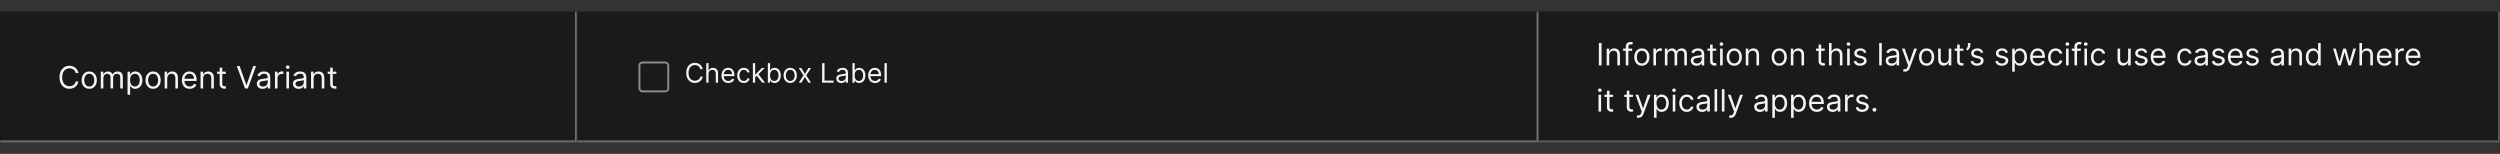 <svg width="1300" height="80" viewBox="0 0 1300 80" fill="none" xmlns="http://www.w3.org/2000/svg">
<rect x="0" y="0" width="1300" height="80" fill="#333333" stroke="none"/>
<rect width="1300" height="68" transform="translate(0 6)" fill="#1A1A1A"/>
<mask id="path-1-inside-1_2315_11567" fill="white">
<path d="M0 6H300V74H0V6Z"/>
</mask>
<path d="M300 74V75H301V74H300ZM299 6V74H301V6H299ZM300 73H0V75H300V73Z" fill="#707070" mask="url(#path-1-inside-1_2315_11567)"/>
<path d="M40.773 38H39.364C39.28 37.595 39.135 37.239 38.926 36.932C38.722 36.625 38.472 36.367 38.176 36.159C37.885 35.947 37.561 35.788 37.205 35.682C36.849 35.576 36.477 35.523 36.091 35.523C35.386 35.523 34.748 35.701 34.176 36.057C33.608 36.413 33.155 36.938 32.818 37.631C32.485 38.324 32.318 39.174 32.318 40.182C32.318 41.189 32.485 42.04 32.818 42.733C33.155 43.426 33.608 43.951 34.176 44.307C34.748 44.663 35.386 44.841 36.091 44.841C36.477 44.841 36.849 44.788 37.205 44.682C37.561 44.576 37.885 44.419 38.176 44.21C38.472 43.998 38.722 43.739 38.926 43.432C39.135 43.121 39.28 42.765 39.364 42.364H40.773C40.667 42.958 40.474 43.49 40.193 43.96C39.913 44.43 39.564 44.83 39.148 45.159C38.731 45.485 38.263 45.733 37.744 45.903C37.229 46.074 36.678 46.159 36.091 46.159C35.099 46.159 34.216 45.917 33.443 45.432C32.67 44.947 32.062 44.258 31.619 43.364C31.176 42.47 30.954 41.409 30.954 40.182C30.954 38.955 31.176 37.894 31.619 37C32.062 36.106 32.67 35.417 33.443 34.932C34.216 34.447 35.099 34.205 36.091 34.205C36.678 34.205 37.229 34.29 37.744 34.46C38.263 34.631 38.731 34.881 39.148 35.21C39.564 35.536 39.913 35.934 40.193 36.403C40.474 36.869 40.667 37.401 40.773 38ZM46.413 46.182C45.626 46.182 44.934 45.994 44.34 45.619C43.749 45.244 43.286 44.72 42.953 44.045C42.624 43.371 42.459 42.583 42.459 41.682C42.459 40.773 42.624 39.979 42.953 39.301C43.286 38.623 43.749 38.097 44.34 37.722C44.934 37.347 45.626 37.159 46.413 37.159C47.201 37.159 47.891 37.347 48.481 37.722C49.076 38.097 49.538 38.623 49.868 39.301C50.201 39.979 50.368 40.773 50.368 41.682C50.368 42.583 50.201 43.371 49.868 44.045C49.538 44.72 49.076 45.244 48.481 45.619C47.891 45.994 47.201 46.182 46.413 46.182ZM46.413 44.977C47.012 44.977 47.504 44.824 47.891 44.517C48.277 44.21 48.563 43.807 48.749 43.307C48.934 42.807 49.027 42.265 49.027 41.682C49.027 41.099 48.934 40.555 48.749 40.051C48.563 39.547 48.277 39.14 47.891 38.83C47.504 38.519 47.012 38.364 46.413 38.364C45.815 38.364 45.322 38.519 44.936 38.83C44.55 39.14 44.264 39.547 44.078 40.051C43.892 40.555 43.8 41.099 43.8 41.682C43.8 42.265 43.892 42.807 44.078 43.307C44.264 43.807 44.55 44.21 44.936 44.517C45.322 44.824 45.815 44.977 46.413 44.977ZM52.415 46V37.273H53.71V38.636H53.824C54.006 38.17 54.299 37.809 54.705 37.551C55.11 37.29 55.597 37.159 56.165 37.159C56.74 37.159 57.22 37.29 57.602 37.551C57.989 37.809 58.29 38.17 58.506 38.636H58.597C58.82 38.186 59.155 37.828 59.602 37.562C60.049 37.294 60.585 37.159 61.21 37.159C61.99 37.159 62.629 37.403 63.125 37.892C63.621 38.377 63.869 39.133 63.869 40.159V46H62.528V40.159C62.528 39.515 62.352 39.055 62 38.778C61.648 38.502 61.233 38.364 60.756 38.364C60.142 38.364 59.667 38.549 59.33 38.92C58.992 39.288 58.824 39.754 58.824 40.318V46H57.46V40.023C57.46 39.526 57.299 39.127 56.977 38.824C56.655 38.517 56.24 38.364 55.733 38.364C55.385 38.364 55.059 38.456 54.756 38.642C54.456 38.828 54.214 39.085 54.028 39.415C53.847 39.74 53.756 40.117 53.756 40.545V46H52.415ZM66.321 49.273V37.273H67.617V38.659H67.776C67.874 38.508 68.01 38.314 68.185 38.08C68.363 37.841 68.617 37.629 68.946 37.443C69.279 37.254 69.73 37.159 70.298 37.159C71.033 37.159 71.681 37.343 72.242 37.71C72.802 38.078 73.24 38.599 73.554 39.273C73.868 39.947 74.026 40.742 74.026 41.659C74.026 42.583 73.868 43.385 73.554 44.062C73.24 44.737 72.804 45.26 72.247 45.631C71.69 45.998 71.048 46.182 70.321 46.182C69.76 46.182 69.312 46.089 68.974 45.903C68.637 45.714 68.378 45.5 68.196 45.261C68.014 45.019 67.874 44.818 67.776 44.659H67.662V49.273H66.321ZM67.639 41.636C67.639 42.295 67.736 42.877 67.929 43.381C68.122 43.881 68.404 44.273 68.776 44.557C69.147 44.837 69.601 44.977 70.139 44.977C70.7 44.977 71.168 44.83 71.543 44.534C71.921 44.235 72.206 43.833 72.395 43.33C72.588 42.822 72.685 42.258 72.685 41.636C72.685 41.023 72.59 40.47 72.401 39.977C72.215 39.481 71.933 39.089 71.554 38.801C71.179 38.51 70.707 38.364 70.139 38.364C69.594 38.364 69.135 38.502 68.764 38.778C68.393 39.051 68.113 39.434 67.923 39.926C67.734 40.415 67.639 40.985 67.639 41.636ZM79.617 46.182C78.829 46.182 78.137 45.994 77.543 45.619C76.952 45.244 76.49 44.72 76.156 44.045C75.827 43.371 75.662 42.583 75.662 41.682C75.662 40.773 75.827 39.979 76.156 39.301C76.49 38.623 76.952 38.097 77.543 37.722C78.137 37.347 78.829 37.159 79.617 37.159C80.404 37.159 81.094 37.347 81.685 37.722C82.279 38.097 82.742 38.623 83.071 39.301C83.404 39.979 83.571 40.773 83.571 41.682C83.571 42.583 83.404 43.371 83.071 44.045C82.742 44.72 82.279 45.244 81.685 45.619C81.094 45.994 80.404 46.182 79.617 46.182ZM79.617 44.977C80.215 44.977 80.707 44.824 81.094 44.517C81.48 44.21 81.766 43.807 81.952 43.307C82.137 42.807 82.23 42.265 82.23 41.682C82.23 41.099 82.137 40.555 81.952 40.051C81.766 39.547 81.48 39.14 81.094 38.83C80.707 38.519 80.215 38.364 79.617 38.364C79.018 38.364 78.526 38.519 78.139 38.83C77.753 39.14 77.467 39.547 77.281 40.051C77.096 40.555 77.003 41.099 77.003 41.682C77.003 42.265 77.096 42.807 77.281 43.307C77.467 43.807 77.753 44.21 78.139 44.517C78.526 44.824 79.018 44.977 79.617 44.977ZM86.959 40.75V46H85.618V37.273H86.913V38.636H87.027C87.231 38.193 87.542 37.837 87.959 37.568C88.376 37.295 88.913 37.159 89.572 37.159C90.163 37.159 90.68 37.28 91.124 37.523C91.567 37.761 91.912 38.125 92.158 38.614C92.404 39.099 92.527 39.712 92.527 40.455V46H91.186V40.545C91.186 39.86 91.008 39.326 90.652 38.943C90.296 38.557 89.807 38.364 89.186 38.364C88.758 38.364 88.376 38.456 88.038 38.642C87.705 38.828 87.442 39.099 87.249 39.455C87.055 39.811 86.959 40.242 86.959 40.75ZM98.636 46.182C97.796 46.182 97.07 45.996 96.46 45.625C95.854 45.25 95.386 44.727 95.057 44.057C94.731 43.383 94.568 42.599 94.568 41.705C94.568 40.811 94.731 40.023 95.057 39.341C95.386 38.655 95.845 38.121 96.432 37.739C97.023 37.352 97.712 37.159 98.5 37.159C98.954 37.159 99.403 37.235 99.847 37.386C100.29 37.538 100.693 37.784 101.057 38.125C101.42 38.462 101.71 38.909 101.926 39.466C102.142 40.023 102.25 40.708 102.25 41.523V42.091H95.523V40.932H100.886C100.886 40.439 100.788 40 100.591 39.614C100.398 39.227 100.121 38.922 99.761 38.699C99.405 38.475 98.985 38.364 98.5 38.364C97.966 38.364 97.504 38.496 97.114 38.761C96.727 39.023 96.43 39.364 96.222 39.784C96.013 40.205 95.909 40.655 95.909 41.136V41.909C95.909 42.568 96.023 43.127 96.25 43.585C96.481 44.04 96.801 44.386 97.21 44.625C97.619 44.86 98.095 44.977 98.636 44.977C98.989 44.977 99.307 44.928 99.591 44.83C99.879 44.727 100.127 44.576 100.335 44.375C100.544 44.17 100.705 43.917 100.818 43.614L102.114 43.977C101.977 44.417 101.748 44.803 101.426 45.136C101.104 45.466 100.706 45.724 100.233 45.909C99.76 46.091 99.227 46.182 98.636 46.182ZM105.631 40.75V46H104.29V37.273H105.585V38.636H105.699C105.903 38.193 106.214 37.837 106.631 37.568C107.047 37.295 107.585 37.159 108.244 37.159C108.835 37.159 109.352 37.28 109.795 37.523C110.239 37.761 110.583 38.125 110.83 38.614C111.076 39.099 111.199 39.712 111.199 40.455V46H109.858V40.545C109.858 39.86 109.68 39.326 109.324 38.943C108.968 38.557 108.479 38.364 107.858 38.364C107.43 38.364 107.047 38.456 106.71 38.642C106.377 38.828 106.114 39.099 105.92 39.455C105.727 39.811 105.631 40.242 105.631 40.75ZM117.445 37.273V38.409H112.922V37.273H117.445ZM114.24 35.182H115.581V43.5C115.581 43.879 115.636 44.163 115.746 44.352C115.859 44.538 116.003 44.663 116.178 44.727C116.356 44.788 116.543 44.818 116.74 44.818C116.888 44.818 117.009 44.811 117.104 44.795C117.198 44.776 117.274 44.761 117.331 44.75L117.604 45.955C117.513 45.989 117.386 46.023 117.223 46.057C117.06 46.095 116.854 46.114 116.604 46.114C116.225 46.114 115.854 46.032 115.49 45.869C115.13 45.706 114.831 45.458 114.592 45.125C114.357 44.792 114.24 44.371 114.24 43.864V35.182ZM124.621 34.364L128.075 44.159H128.212L131.666 34.364H133.143L128.871 46H127.416L123.143 34.364H124.621ZM136.53 46.205C135.977 46.205 135.475 46.1 135.024 45.892C134.573 45.68 134.215 45.375 133.95 44.977C133.685 44.576 133.553 44.091 133.553 43.523C133.553 43.023 133.651 42.617 133.848 42.307C134.045 41.992 134.308 41.746 134.638 41.568C134.967 41.39 135.331 41.258 135.729 41.17C136.13 41.08 136.534 41.008 136.939 40.955C137.469 40.886 137.899 40.835 138.229 40.801C138.562 40.763 138.804 40.701 138.956 40.614C139.111 40.526 139.189 40.375 139.189 40.159V40.114C139.189 39.553 139.036 39.117 138.729 38.807C138.426 38.496 137.965 38.341 137.348 38.341C136.708 38.341 136.206 38.481 135.842 38.761C135.479 39.042 135.223 39.341 135.075 39.659L133.803 39.205C134.03 38.674 134.333 38.261 134.712 37.966C135.094 37.667 135.511 37.458 135.962 37.341C136.416 37.22 136.863 37.159 137.303 37.159C137.583 37.159 137.905 37.193 138.268 37.261C138.636 37.326 138.99 37.46 139.331 37.665C139.676 37.869 139.962 38.178 140.189 38.591C140.416 39.004 140.53 39.557 140.53 40.25V46H139.189V44.818H139.121C139.03 45.008 138.878 45.21 138.666 45.426C138.454 45.642 138.172 45.826 137.82 45.977C137.467 46.129 137.037 46.205 136.53 46.205ZM136.734 45C137.265 45 137.712 44.896 138.075 44.688C138.443 44.479 138.719 44.21 138.905 43.881C139.094 43.551 139.189 43.205 139.189 42.841V41.614C139.132 41.682 139.007 41.744 138.814 41.801C138.625 41.854 138.405 41.901 138.155 41.943C137.909 41.981 137.668 42.015 137.433 42.045C137.202 42.072 137.015 42.095 136.871 42.114C136.522 42.159 136.196 42.233 135.893 42.335C135.594 42.434 135.352 42.583 135.166 42.784C134.984 42.981 134.893 43.25 134.893 43.591C134.893 44.057 135.066 44.409 135.411 44.648C135.759 44.883 136.2 45 136.734 45ZM142.977 46V37.273H144.273V38.591H144.364C144.523 38.159 144.811 37.809 145.227 37.54C145.644 37.271 146.114 37.136 146.636 37.136C146.735 37.136 146.858 37.138 147.006 37.142C147.153 37.146 147.265 37.151 147.341 37.159V38.523C147.295 38.511 147.191 38.494 147.028 38.472C146.869 38.445 146.701 38.432 146.523 38.432C146.098 38.432 145.72 38.521 145.386 38.699C145.057 38.873 144.795 39.115 144.602 39.426C144.413 39.733 144.318 40.083 144.318 40.477V46H142.977ZM148.93 46V37.273H150.271V46H148.93ZM149.612 35.818C149.351 35.818 149.125 35.729 148.936 35.551C148.75 35.373 148.658 35.159 148.658 34.909C148.658 34.659 148.75 34.445 148.936 34.267C149.125 34.089 149.351 34 149.612 34C149.874 34 150.097 34.089 150.283 34.267C150.472 34.445 150.567 34.659 150.567 34.909C150.567 35.159 150.472 35.373 150.283 35.551C150.097 35.729 149.874 35.818 149.612 35.818ZM155.295 46.205C154.742 46.205 154.241 46.1 153.79 45.892C153.339 45.68 152.981 45.375 152.716 44.977C152.451 44.576 152.318 44.091 152.318 43.523C152.318 43.023 152.417 42.617 152.614 42.307C152.811 41.992 153.074 41.746 153.403 41.568C153.733 41.39 154.097 41.258 154.494 41.17C154.896 41.08 155.299 41.008 155.705 40.955C156.235 40.886 156.665 40.835 156.994 40.801C157.328 40.763 157.57 40.701 157.722 40.614C157.877 40.526 157.955 40.375 157.955 40.159V40.114C157.955 39.553 157.801 39.117 157.494 38.807C157.191 38.496 156.731 38.341 156.114 38.341C155.473 38.341 154.972 38.481 154.608 38.761C154.244 39.042 153.989 39.341 153.841 39.659L152.568 39.205C152.795 38.674 153.098 38.261 153.477 37.966C153.86 37.667 154.277 37.458 154.727 37.341C155.182 37.22 155.629 37.159 156.068 37.159C156.348 37.159 156.67 37.193 157.034 37.261C157.402 37.326 157.756 37.46 158.097 37.665C158.441 37.869 158.727 38.178 158.955 38.591C159.182 39.004 159.295 39.557 159.295 40.25V46H157.955V44.818H157.886C157.795 45.008 157.644 45.21 157.432 45.426C157.22 45.642 156.938 45.826 156.585 45.977C156.233 46.129 155.803 46.205 155.295 46.205ZM155.5 45C156.03 45 156.477 44.896 156.841 44.688C157.208 44.479 157.485 44.21 157.67 43.881C157.86 43.551 157.955 43.205 157.955 42.841V41.614C157.898 41.682 157.773 41.744 157.58 41.801C157.39 41.854 157.17 41.901 156.92 41.943C156.674 41.981 156.434 42.015 156.199 42.045C155.968 42.072 155.78 42.095 155.636 42.114C155.288 42.159 154.962 42.233 154.659 42.335C154.36 42.434 154.117 42.583 153.932 42.784C153.75 42.981 153.659 43.25 153.659 43.591C153.659 44.057 153.831 44.409 154.176 44.648C154.525 44.883 154.966 45 155.5 45ZM163.084 40.75V46H161.743V37.273H163.038V38.636H163.152C163.357 38.193 163.667 37.837 164.084 37.568C164.5 37.295 165.038 37.159 165.697 37.159C166.288 37.159 166.805 37.28 167.249 37.523C167.692 37.761 168.036 38.125 168.283 38.614C168.529 39.099 168.652 39.712 168.652 40.455V46H167.311V40.545C167.311 39.86 167.133 39.326 166.777 38.943C166.421 38.557 165.932 38.364 165.311 38.364C164.883 38.364 164.5 38.456 164.163 38.642C163.83 38.828 163.567 39.099 163.374 39.455C163.18 39.811 163.084 40.242 163.084 40.75ZM174.898 37.273V38.409H170.375V37.273H174.898ZM171.693 35.182H173.034V43.5C173.034 43.879 173.089 44.163 173.199 44.352C173.313 44.538 173.456 44.663 173.631 44.727C173.809 44.788 173.996 44.818 174.193 44.818C174.341 44.818 174.462 44.811 174.557 44.795C174.652 44.776 174.727 44.761 174.784 44.75L175.057 45.955C174.966 45.989 174.839 46.023 174.676 46.057C174.513 46.095 174.307 46.114 174.057 46.114C173.678 46.114 173.307 46.032 172.943 45.869C172.583 45.706 172.284 45.458 172.045 45.125C171.811 44.792 171.693 44.371 171.693 43.864V35.182Z" fill="white" fill-opacity="0.95"/>
<mask id="path-4-inside-2_2315_11567" fill="white">
<path d="M300 6H800V74H300V6Z"/>
</mask>
<path d="M800 74V75H801V74H800ZM799 6V74H801V6H799ZM800 73H300V75H800V73Z" fill="#707070" mask="url(#path-4-inside-2_2315_11567)"/>
<rect x="332.5" y="32.5" width="15" height="15" rx="1.5" stroke="white" stroke-opacity="0.5"/>
<path d="M365.426 36H364.193C364.12 35.645 363.993 35.334 363.81 35.065C363.631 34.797 363.413 34.572 363.154 34.389C362.899 34.204 362.616 34.064 362.304 33.972C361.992 33.879 361.668 33.832 361.33 33.832C360.713 33.832 360.155 33.988 359.654 34.3C359.157 34.611 358.761 35.07 358.466 35.677C358.174 36.283 358.028 37.028 358.028 37.909C358.028 38.791 358.174 39.535 358.466 40.141C358.761 40.748 359.157 41.207 359.654 41.519C360.155 41.83 360.713 41.986 361.33 41.986C361.668 41.986 361.992 41.939 362.304 41.847C362.616 41.754 362.899 41.616 363.154 41.434C363.413 41.248 363.631 41.021 363.81 40.753C363.993 40.481 364.12 40.169 364.193 39.818H365.426C365.333 40.339 365.164 40.804 364.919 41.215C364.674 41.626 364.369 41.976 364.004 42.264C363.64 42.549 363.23 42.766 362.776 42.916C362.326 43.065 361.843 43.139 361.33 43.139C360.461 43.139 359.689 42.927 359.013 42.503C358.337 42.079 357.805 41.475 357.417 40.693C357.029 39.911 356.835 38.983 356.835 37.909C356.835 36.835 357.029 35.907 357.417 35.125C357.805 34.343 358.337 33.74 359.013 33.315C359.689 32.891 360.461 32.679 361.33 32.679C361.843 32.679 362.326 32.754 362.776 32.903C363.23 33.052 363.64 33.271 364.004 33.559C364.369 33.844 364.674 34.192 364.919 34.603C365.164 35.011 365.333 35.476 365.426 36ZM368.433 38.406V43H367.259V32.818H368.433V36.557H368.532C368.711 36.162 368.98 35.849 369.338 35.617C369.699 35.382 370.179 35.264 370.779 35.264C371.3 35.264 371.755 35.369 372.146 35.577C372.538 35.783 372.841 36.099 373.056 36.527C373.275 36.951 373.384 37.492 373.384 38.148V43H372.211V38.227C372.211 37.621 372.054 37.152 371.739 36.82C371.427 36.486 370.995 36.318 370.441 36.318C370.057 36.318 369.712 36.399 369.407 36.562C369.106 36.724 368.867 36.961 368.691 37.273C368.519 37.584 368.433 37.962 368.433 38.406ZM378.733 43.159C377.997 43.159 377.362 42.997 376.828 42.672C376.298 42.344 375.889 41.886 375.6 41.3C375.315 40.71 375.173 40.024 375.173 39.242C375.173 38.459 375.315 37.77 375.6 37.173C375.889 36.573 376.29 36.106 376.804 35.771C377.321 35.433 377.924 35.264 378.613 35.264C379.011 35.264 379.404 35.331 379.792 35.463C380.179 35.596 380.532 35.811 380.85 36.109C381.169 36.404 381.422 36.795 381.611 37.283C381.8 37.77 381.895 38.37 381.895 39.082V39.58H376.008V38.565H380.701C380.701 38.135 380.615 37.75 380.443 37.412C380.274 37.074 380.032 36.807 379.717 36.611C379.405 36.416 379.038 36.318 378.613 36.318C378.146 36.318 377.742 36.434 377.4 36.666C377.062 36.895 376.802 37.193 376.62 37.561C376.437 37.929 376.346 38.323 376.346 38.744V39.42C376.346 39.997 376.446 40.486 376.645 40.887C376.847 41.285 377.127 41.588 377.485 41.797C377.843 42.002 378.259 42.105 378.733 42.105C379.041 42.105 379.319 42.062 379.568 41.976C379.82 41.886 380.037 41.754 380.219 41.578C380.401 41.399 380.542 41.177 380.642 40.912L381.775 41.23C381.656 41.615 381.455 41.953 381.174 42.244C380.892 42.533 380.544 42.758 380.13 42.92C379.715 43.08 379.25 43.159 378.733 43.159ZM386.782 43.159C386.066 43.159 385.449 42.99 384.932 42.652C384.415 42.314 384.017 41.848 383.739 41.255C383.461 40.662 383.321 39.984 383.321 39.222C383.321 38.446 383.464 37.762 383.749 37.168C384.037 36.572 384.438 36.106 384.952 35.771C385.469 35.433 386.072 35.264 386.762 35.264C387.299 35.264 387.783 35.364 388.213 35.562C388.644 35.761 388.997 36.04 389.272 36.398C389.547 36.756 389.718 37.173 389.784 37.651H388.611C388.522 37.303 388.323 36.994 388.015 36.726C387.71 36.454 387.299 36.318 386.782 36.318C386.324 36.318 385.923 36.438 385.578 36.676C385.237 36.911 384.97 37.245 384.778 37.675C384.589 38.103 384.495 38.605 384.495 39.182C384.495 39.772 384.587 40.285 384.773 40.723C384.962 41.16 385.227 41.5 385.569 41.742C385.913 41.984 386.318 42.105 386.782 42.105C387.087 42.105 387.363 42.052 387.612 41.946C387.86 41.84 388.071 41.688 388.243 41.489C388.416 41.29 388.538 41.051 388.611 40.773H389.784C389.718 41.224 389.554 41.63 389.292 41.991C389.034 42.349 388.691 42.634 388.263 42.846C387.839 43.055 387.345 43.159 386.782 43.159ZM392.593 40.216L392.574 38.764H392.812L396.153 35.364H397.605L394.045 38.963H393.946L392.593 40.216ZM391.5 43V32.818H392.673V43H391.5ZM396.352 43L393.369 39.222L394.204 38.406L397.843 43H396.352ZM399.274 43V32.818H400.447V36.577H400.547C400.633 36.444 400.752 36.275 400.905 36.07C401.06 35.861 401.282 35.675 401.571 35.513C401.863 35.347 402.257 35.264 402.754 35.264C403.397 35.264 403.964 35.425 404.454 35.746C404.945 36.068 405.328 36.524 405.603 37.114C405.878 37.704 406.015 38.4 406.015 39.202C406.015 40.01 405.878 40.711 405.603 41.305C405.328 41.895 404.947 42.352 404.459 42.677C403.972 42.998 403.41 43.159 402.774 43.159C402.283 43.159 401.891 43.078 401.596 42.916C401.301 42.75 401.074 42.562 400.915 42.354C400.756 42.142 400.633 41.966 400.547 41.827H400.407V43H399.274ZM400.427 39.182C400.427 39.758 400.512 40.267 400.681 40.708C400.85 41.146 401.097 41.489 401.422 41.737C401.747 41.983 402.144 42.105 402.615 42.105C403.105 42.105 403.515 41.976 403.843 41.717C404.174 41.456 404.423 41.104 404.589 40.663C404.758 40.219 404.842 39.725 404.842 39.182C404.842 38.645 404.759 38.161 404.594 37.73C404.431 37.296 404.184 36.953 403.853 36.701C403.525 36.446 403.112 36.318 402.615 36.318C402.138 36.318 401.737 36.439 401.412 36.681C401.087 36.92 400.842 37.255 400.676 37.685C400.51 38.113 400.427 38.612 400.427 39.182ZM410.912 43.159C410.223 43.159 409.618 42.995 409.098 42.667C408.581 42.339 408.176 41.88 407.885 41.29C407.596 40.7 407.452 40.01 407.452 39.222C407.452 38.426 407.596 37.732 407.885 37.139C408.176 36.545 408.581 36.084 409.098 35.756C409.618 35.428 410.223 35.264 410.912 35.264C411.602 35.264 412.205 35.428 412.722 35.756C413.242 36.084 413.647 36.545 413.935 37.139C414.227 37.732 414.373 38.426 414.373 39.222C414.373 40.01 414.227 40.7 413.935 41.29C413.647 41.88 413.242 42.339 412.722 42.667C412.205 42.995 411.602 43.159 410.912 43.159ZM410.912 42.105C411.436 42.105 411.867 41.971 412.205 41.702C412.543 41.434 412.793 41.081 412.956 40.644C413.118 40.206 413.199 39.732 413.199 39.222C413.199 38.711 413.118 38.236 412.956 37.795C412.793 37.354 412.543 36.998 412.205 36.726C411.867 36.454 411.436 36.318 410.912 36.318C410.389 36.318 409.958 36.454 409.62 36.726C409.282 36.998 409.032 37.354 408.869 37.795C408.707 38.236 408.626 38.711 408.626 39.222C408.626 39.732 408.707 40.206 408.869 40.644C409.032 41.081 409.282 41.434 409.62 41.702C409.958 41.971 410.389 42.105 410.912 42.105ZM416.724 35.364L418.554 38.486L420.383 35.364H421.736L419.27 39.182L421.736 43H420.383L418.554 40.037L416.724 43H415.372L417.798 39.182L415.372 35.364H416.724ZM427.506 43V32.818H428.739V41.906H433.472V43H427.506ZM437.469 43.179C436.986 43.179 436.546 43.088 436.152 42.906C435.758 42.72 435.444 42.453 435.212 42.105C434.98 41.754 434.864 41.33 434.864 40.832C434.864 40.395 434.951 40.04 435.123 39.769C435.295 39.493 435.526 39.278 435.814 39.122C436.102 38.966 436.42 38.85 436.768 38.774C437.12 38.695 437.473 38.632 437.827 38.585C438.291 38.526 438.668 38.481 438.956 38.451C439.248 38.418 439.46 38.363 439.592 38.287C439.728 38.211 439.796 38.078 439.796 37.889V37.849C439.796 37.359 439.662 36.978 439.393 36.706C439.128 36.434 438.726 36.298 438.185 36.298C437.625 36.298 437.186 36.421 436.868 36.666C436.55 36.911 436.326 37.173 436.197 37.452L435.083 37.054C435.282 36.59 435.547 36.229 435.879 35.97C436.213 35.708 436.578 35.526 436.972 35.423C437.37 35.317 437.761 35.264 438.146 35.264C438.391 35.264 438.673 35.294 438.991 35.354C439.312 35.41 439.622 35.528 439.92 35.707C440.222 35.886 440.472 36.156 440.671 36.517C440.87 36.878 440.969 37.362 440.969 37.969V43H439.796V41.966H439.737C439.657 42.132 439.524 42.309 439.339 42.498C439.153 42.687 438.906 42.847 438.598 42.98C438.29 43.113 437.914 43.179 437.469 43.179ZM437.648 42.125C438.112 42.125 438.504 42.034 438.822 41.852C439.143 41.669 439.385 41.434 439.548 41.146C439.713 40.857 439.796 40.554 439.796 40.236V39.162C439.746 39.222 439.637 39.276 439.468 39.326C439.302 39.372 439.11 39.414 438.891 39.45C438.676 39.483 438.465 39.513 438.26 39.54C438.058 39.563 437.894 39.583 437.768 39.599C437.463 39.639 437.178 39.704 436.913 39.793C436.651 39.88 436.439 40.01 436.276 40.186C436.117 40.358 436.038 40.594 436.038 40.892C436.038 41.3 436.188 41.608 436.49 41.817C436.795 42.022 437.181 42.125 437.648 42.125ZM443.27 43V32.818H444.443V36.577H444.543C444.629 36.444 444.748 36.275 444.901 36.07C445.057 35.861 445.279 35.675 445.567 35.513C445.859 35.347 446.253 35.264 446.75 35.264C447.393 35.264 447.96 35.425 448.45 35.746C448.941 36.068 449.324 36.524 449.599 37.114C449.874 37.704 450.012 38.4 450.012 39.202C450.012 40.01 449.874 40.711 449.599 41.305C449.324 41.895 448.943 42.352 448.455 42.677C447.968 42.998 447.406 43.159 446.77 43.159C446.28 43.159 445.887 43.078 445.592 42.916C445.297 42.75 445.07 42.562 444.911 42.354C444.752 42.142 444.629 41.966 444.543 41.827H444.404V43H443.27ZM444.423 39.182C444.423 39.758 444.508 40.267 444.677 40.708C444.846 41.146 445.093 41.489 445.418 41.737C445.743 41.983 446.14 42.105 446.611 42.105C447.102 42.105 447.511 41.976 447.839 41.717C448.17 41.456 448.419 41.104 448.585 40.663C448.754 40.219 448.838 39.725 448.838 39.182C448.838 38.645 448.755 38.161 448.59 37.73C448.427 37.296 448.18 36.953 447.849 36.701C447.521 36.446 447.108 36.318 446.611 36.318C446.134 36.318 445.733 36.439 445.408 36.681C445.083 36.92 444.838 37.255 444.672 37.685C444.506 38.113 444.423 38.612 444.423 39.182ZM455.008 43.159C454.272 43.159 453.637 42.997 453.104 42.672C452.574 42.344 452.164 41.886 451.876 41.3C451.591 40.71 451.448 40.024 451.448 39.242C451.448 38.459 451.591 37.77 451.876 37.173C452.164 36.573 452.565 36.106 453.079 35.771C453.596 35.433 454.199 35.264 454.889 35.264C455.286 35.264 455.679 35.331 456.067 35.463C456.455 35.596 456.808 35.811 457.126 36.109C457.444 36.404 457.698 36.795 457.887 37.283C458.075 37.77 458.17 38.37 458.17 39.082V39.58H452.284V38.565H456.977C456.977 38.135 456.891 37.75 456.718 37.412C456.549 37.074 456.307 36.807 455.992 36.611C455.681 36.416 455.313 36.318 454.889 36.318C454.421 36.318 454.017 36.434 453.676 36.666C453.338 36.895 453.077 37.193 452.895 37.561C452.713 37.929 452.622 38.323 452.622 38.744V39.42C452.622 39.997 452.721 40.486 452.92 40.887C453.122 41.285 453.402 41.588 453.76 41.797C454.118 42.002 454.534 42.105 455.008 42.105C455.316 42.105 455.595 42.062 455.843 41.976C456.095 41.886 456.312 41.754 456.494 41.578C456.677 41.399 456.818 41.177 456.917 40.912L458.051 41.23C457.931 41.615 457.731 41.953 457.449 42.244C457.167 42.533 456.819 42.758 456.405 42.92C455.991 43.08 455.525 43.159 455.008 43.159ZM461.128 32.818V43H459.955V32.818H461.128Z" fill="white" fill-opacity="0.95"/>
<mask id="path-9-inside-3_2315_11567" fill="white">
<path d="M800 6H1300V74H800V6Z"/>
</mask>
<path d="M1300 74V75H1301V74H1300ZM1299 6V74H1301V6H1299ZM1300 73H800V75H1300V73Z" fill="white" fill-opacity="0.3" mask="url(#path-9-inside-3_2315_11567)"/>
<path d="M832.818 22.364V34H831.409V22.364H832.818ZM836.803 28.75V34H835.462V25.273H836.757V26.636H836.871C837.075 26.193 837.386 25.837 837.803 25.568C838.219 25.296 838.757 25.159 839.416 25.159C840.007 25.159 840.524 25.28 840.967 25.523C841.411 25.761 841.755 26.125 842.001 26.614C842.248 27.099 842.371 27.712 842.371 28.454V34H841.03V28.546C841.03 27.86 840.852 27.326 840.496 26.943C840.14 26.557 839.651 26.364 839.03 26.364C838.602 26.364 838.219 26.456 837.882 26.642C837.549 26.828 837.286 27.099 837.092 27.454C836.899 27.811 836.803 28.242 836.803 28.75ZM848.707 25.273V26.409H844.003V25.273H848.707ZM845.412 34V24.068C845.412 23.568 845.529 23.151 845.764 22.818C845.999 22.485 846.304 22.235 846.679 22.068C847.054 21.901 847.45 21.818 847.866 21.818C848.196 21.818 848.465 21.845 848.673 21.898C848.882 21.951 849.037 22 849.139 22.046L848.753 23.204C848.685 23.182 848.59 23.153 848.469 23.119C848.351 23.085 848.196 23.068 848.003 23.068C847.56 23.068 847.24 23.18 847.043 23.403C846.849 23.627 846.753 23.954 846.753 24.386V34H845.412ZM853.773 34.182C852.985 34.182 852.294 33.994 851.699 33.619C851.108 33.244 850.646 32.72 850.312 32.045C849.983 31.371 849.818 30.583 849.818 29.682C849.818 28.773 849.983 27.979 850.312 27.301C850.646 26.623 851.108 26.097 851.699 25.722C852.294 25.347 852.985 25.159 853.773 25.159C854.561 25.159 855.25 25.347 855.841 25.722C856.436 26.097 856.898 26.623 857.227 27.301C857.561 27.979 857.727 28.773 857.727 29.682C857.727 30.583 857.561 31.371 857.227 32.045C856.898 32.72 856.436 33.244 855.841 33.619C855.25 33.994 854.561 34.182 853.773 34.182ZM853.773 32.977C854.371 32.977 854.864 32.824 855.25 32.517C855.636 32.21 855.922 31.807 856.108 31.307C856.294 30.807 856.386 30.265 856.386 29.682C856.386 29.099 856.294 28.555 856.108 28.051C855.922 27.547 855.636 27.14 855.25 26.829C854.864 26.519 854.371 26.364 853.773 26.364C853.174 26.364 852.682 26.519 852.295 26.829C851.909 27.14 851.623 27.547 851.438 28.051C851.252 28.555 851.159 29.099 851.159 29.682C851.159 30.265 851.252 30.807 851.438 31.307C851.623 31.807 851.909 32.21 852.295 32.517C852.682 32.824 853.174 32.977 853.773 32.977ZM859.774 34V25.273H861.07V26.591H861.161C861.32 26.159 861.607 25.809 862.024 25.54C862.441 25.271 862.911 25.136 863.433 25.136C863.532 25.136 863.655 25.138 863.803 25.142C863.95 25.146 864.062 25.151 864.138 25.159V26.523C864.092 26.511 863.988 26.494 863.825 26.472C863.666 26.445 863.498 26.432 863.32 26.432C862.895 26.432 862.517 26.521 862.183 26.699C861.854 26.873 861.592 27.116 861.399 27.426C861.21 27.733 861.115 28.083 861.115 28.477V34H859.774ZM865.727 34V25.273H867.023V26.636H867.136C867.318 26.171 867.612 25.809 868.017 25.551C868.422 25.29 868.909 25.159 869.477 25.159C870.053 25.159 870.532 25.29 870.915 25.551C871.301 25.809 871.602 26.171 871.818 26.636H871.909C872.133 26.186 872.468 25.828 872.915 25.562C873.362 25.294 873.898 25.159 874.523 25.159C875.303 25.159 875.941 25.403 876.438 25.892C876.934 26.377 877.182 27.133 877.182 28.159V34H875.841V28.159C875.841 27.515 875.665 27.055 875.312 26.778C874.96 26.502 874.545 26.364 874.068 26.364C873.455 26.364 872.979 26.549 872.642 26.921C872.305 27.288 872.136 27.754 872.136 28.318V34H870.773V28.023C870.773 27.526 870.612 27.127 870.29 26.824C869.968 26.517 869.553 26.364 869.045 26.364C868.697 26.364 868.371 26.456 868.068 26.642C867.769 26.828 867.527 27.085 867.341 27.415C867.159 27.741 867.068 28.117 867.068 28.546V34H865.727ZM882.202 34.205C881.649 34.205 881.147 34.1 880.696 33.892C880.245 33.68 879.887 33.375 879.622 32.977C879.357 32.576 879.224 32.091 879.224 31.523C879.224 31.023 879.323 30.617 879.52 30.307C879.717 29.992 879.98 29.746 880.31 29.568C880.639 29.39 881.003 29.258 881.401 29.171C881.802 29.079 882.205 29.008 882.611 28.954C883.141 28.886 883.571 28.835 883.901 28.801C884.234 28.763 884.476 28.701 884.628 28.614C884.783 28.526 884.861 28.375 884.861 28.159V28.114C884.861 27.553 884.707 27.117 884.401 26.807C884.098 26.496 883.637 26.341 883.02 26.341C882.38 26.341 881.878 26.481 881.514 26.761C881.151 27.042 880.895 27.341 880.747 27.659L879.474 27.204C879.702 26.674 880.005 26.261 880.384 25.966C880.766 25.667 881.183 25.458 881.634 25.341C882.088 25.22 882.535 25.159 882.974 25.159C883.255 25.159 883.577 25.193 883.94 25.261C884.308 25.326 884.662 25.46 885.003 25.665C885.348 25.869 885.634 26.178 885.861 26.591C886.088 27.004 886.202 27.557 886.202 28.25V34H884.861V32.818H884.793C884.702 33.008 884.55 33.21 884.338 33.426C884.126 33.642 883.844 33.826 883.491 33.977C883.139 34.129 882.709 34.205 882.202 34.205ZM882.406 33C882.937 33 883.384 32.896 883.747 32.688C884.115 32.479 884.391 32.21 884.577 31.881C884.766 31.551 884.861 31.204 884.861 30.841V29.614C884.804 29.682 884.679 29.744 884.486 29.801C884.296 29.854 884.077 29.901 883.827 29.943C883.58 29.981 883.34 30.015 883.105 30.046C882.874 30.072 882.687 30.095 882.543 30.114C882.194 30.159 881.868 30.233 881.565 30.335C881.266 30.434 881.024 30.583 880.838 30.784C880.656 30.981 880.565 31.25 880.565 31.591C880.565 32.057 880.738 32.409 881.082 32.648C881.431 32.883 881.872 33 882.406 33ZM892.445 25.273V26.409H887.922V25.273H892.445ZM889.24 23.182H890.581V31.5C890.581 31.879 890.636 32.163 890.746 32.352C890.859 32.538 891.003 32.663 891.178 32.727C891.356 32.788 891.543 32.818 891.74 32.818C891.888 32.818 892.009 32.811 892.104 32.795C892.198 32.776 892.274 32.761 892.331 32.75L892.604 33.955C892.513 33.989 892.386 34.023 892.223 34.057C892.06 34.095 891.854 34.114 891.604 34.114C891.225 34.114 890.854 34.032 890.49 33.869C890.13 33.706 889.831 33.458 889.592 33.125C889.357 32.792 889.24 32.371 889.24 31.864V23.182ZM894.462 34V25.273H895.803V34H894.462ZM895.143 23.818C894.882 23.818 894.657 23.729 894.467 23.551C894.282 23.373 894.189 23.159 894.189 22.909C894.189 22.659 894.282 22.445 894.467 22.267C894.657 22.089 894.882 22 895.143 22C895.405 22 895.628 22.089 895.814 22.267C896.003 22.445 896.098 22.659 896.098 22.909C896.098 23.159 896.003 23.373 895.814 23.551C895.628 23.729 895.405 23.818 895.143 23.818ZM901.804 34.182C901.016 34.182 900.325 33.994 899.73 33.619C899.139 33.244 898.677 32.72 898.344 32.045C898.014 31.371 897.849 30.583 897.849 29.682C897.849 28.773 898.014 27.979 898.344 27.301C898.677 26.623 899.139 26.097 899.73 25.722C900.325 25.347 901.016 25.159 901.804 25.159C902.592 25.159 903.281 25.347 903.872 25.722C904.467 26.097 904.929 26.623 905.259 27.301C905.592 27.979 905.759 28.773 905.759 29.682C905.759 30.583 905.592 31.371 905.259 32.045C904.929 32.72 904.467 33.244 903.872 33.619C903.281 33.994 902.592 34.182 901.804 34.182ZM901.804 32.977C902.402 32.977 902.895 32.824 903.281 32.517C903.668 32.21 903.954 31.807 904.139 31.307C904.325 30.807 904.418 30.265 904.418 29.682C904.418 29.099 904.325 28.555 904.139 28.051C903.954 27.547 903.668 27.14 903.281 26.829C902.895 26.519 902.402 26.364 901.804 26.364C901.205 26.364 900.713 26.519 900.327 26.829C899.94 27.14 899.654 27.547 899.469 28.051C899.283 28.555 899.19 29.099 899.19 29.682C899.19 30.265 899.283 30.807 899.469 31.307C899.654 31.807 899.94 32.21 900.327 32.517C900.713 32.824 901.205 32.977 901.804 32.977ZM909.146 28.75V34H907.805V25.273H909.101V26.636H909.214C909.419 26.193 909.73 25.837 910.146 25.568C910.563 25.296 911.101 25.159 911.76 25.159C912.351 25.159 912.868 25.28 913.311 25.523C913.754 25.761 914.099 26.125 914.345 26.614C914.591 27.099 914.714 27.712 914.714 28.454V34H913.374V28.546C913.374 27.86 913.196 27.326 912.839 26.943C912.483 26.557 911.995 26.364 911.374 26.364C910.946 26.364 910.563 26.456 910.226 26.642C909.893 26.828 909.629 27.099 909.436 27.454C909.243 27.811 909.146 28.242 909.146 28.75ZM925.21 34.182C924.422 34.182 923.731 33.994 923.136 33.619C922.545 33.244 922.083 32.72 921.75 32.045C921.42 31.371 921.256 30.583 921.256 29.682C921.256 28.773 921.42 27.979 921.75 27.301C922.083 26.623 922.545 26.097 923.136 25.722C923.731 25.347 924.422 25.159 925.21 25.159C925.998 25.159 926.688 25.347 927.278 25.722C927.873 26.097 928.335 26.623 928.665 27.301C928.998 27.979 929.165 28.773 929.165 29.682C929.165 30.583 928.998 31.371 928.665 32.045C928.335 32.72 927.873 33.244 927.278 33.619C926.688 33.994 925.998 34.182 925.21 34.182ZM925.21 32.977C925.809 32.977 926.301 32.824 926.688 32.517C927.074 32.21 927.36 31.807 927.545 31.307C927.731 30.807 927.824 30.265 927.824 29.682C927.824 29.099 927.731 28.555 927.545 28.051C927.36 27.547 927.074 27.14 926.688 26.829C926.301 26.519 925.809 26.364 925.21 26.364C924.612 26.364 924.119 26.519 923.733 26.829C923.347 27.14 923.061 27.547 922.875 28.051C922.689 28.555 922.597 29.099 922.597 29.682C922.597 30.265 922.689 30.807 922.875 31.307C923.061 31.807 923.347 32.21 923.733 32.517C924.119 32.824 924.612 32.977 925.21 32.977ZM932.553 28.75V34H931.212V25.273H932.507V26.636H932.621C932.825 26.193 933.136 25.837 933.553 25.568C933.969 25.296 934.507 25.159 935.166 25.159C935.757 25.159 936.274 25.28 936.717 25.523C937.161 25.761 937.505 26.125 937.751 26.614C937.998 27.099 938.121 27.712 938.121 28.454V34H936.78V28.546C936.78 27.86 936.602 27.326 936.246 26.943C935.89 26.557 935.401 26.364 934.78 26.364C934.352 26.364 933.969 26.456 933.632 26.642C933.299 26.828 933.036 27.099 932.842 27.454C932.649 27.811 932.553 28.242 932.553 28.75ZM948.866 25.273V26.409H944.344V25.273H948.866ZM945.662 23.182H947.003V31.5C947.003 31.879 947.058 32.163 947.168 32.352C947.281 32.538 947.425 32.663 947.599 32.727C947.777 32.788 947.965 32.818 948.162 32.818C948.31 32.818 948.431 32.811 948.526 32.795C948.62 32.776 948.696 32.761 948.753 32.75L949.026 33.955C948.935 33.989 948.808 34.023 948.645 34.057C948.482 34.095 948.276 34.114 948.026 34.114C947.647 34.114 947.276 34.032 946.912 33.869C946.552 33.706 946.253 33.458 946.014 33.125C945.779 32.792 945.662 32.371 945.662 31.864V23.182ZM952.412 28.75V34H951.071V22.364H952.412V26.636H952.526C952.73 26.186 953.037 25.828 953.446 25.562C953.859 25.294 954.408 25.159 955.094 25.159C955.688 25.159 956.209 25.278 956.656 25.517C957.103 25.752 957.45 26.114 957.696 26.602C957.946 27.087 958.071 27.704 958.071 28.454V34H956.73V28.546C956.73 27.852 956.55 27.316 956.19 26.938C955.834 26.555 955.34 26.364 954.707 26.364C954.268 26.364 953.874 26.456 953.526 26.642C953.181 26.828 952.908 27.099 952.707 27.454C952.51 27.811 952.412 28.242 952.412 28.75ZM960.524 34V25.273H961.865V34H960.524ZM961.206 23.818C960.945 23.818 960.719 23.729 960.53 23.551C960.344 23.373 960.251 23.159 960.251 22.909C960.251 22.659 960.344 22.445 960.53 22.267C960.719 22.089 960.945 22 961.206 22C961.467 22 961.691 22.089 961.876 22.267C962.066 22.445 962.161 22.659 962.161 22.909C962.161 23.159 962.066 23.373 961.876 23.551C961.691 23.729 961.467 23.818 961.206 23.818ZM970.503 27.227L969.298 27.568C969.223 27.367 969.111 27.172 968.963 26.983C968.819 26.79 968.622 26.631 968.372 26.506C968.122 26.381 967.802 26.318 967.412 26.318C966.878 26.318 966.433 26.441 966.077 26.688C965.724 26.93 965.548 27.239 965.548 27.614C965.548 27.947 965.67 28.21 965.912 28.403C966.154 28.597 966.533 28.758 967.048 28.886L968.344 29.204C969.124 29.394 969.705 29.684 970.088 30.074C970.471 30.46 970.662 30.958 970.662 31.568C970.662 32.068 970.518 32.515 970.23 32.909C969.946 33.303 969.548 33.614 969.037 33.841C968.526 34.068 967.931 34.182 967.253 34.182C966.363 34.182 965.626 33.989 965.043 33.602C964.459 33.216 964.09 32.651 963.935 31.909L965.207 31.591C965.329 32.061 965.558 32.413 965.895 32.648C966.236 32.883 966.681 33 967.23 33C967.855 33 968.351 32.867 968.719 32.602C969.09 32.333 969.276 32.011 969.276 31.636C969.276 31.333 969.17 31.079 968.957 30.875C968.745 30.667 968.42 30.511 967.98 30.409L966.526 30.068C965.726 29.879 965.139 29.585 964.764 29.188C964.393 28.786 964.207 28.284 964.207 27.682C964.207 27.189 964.346 26.754 964.622 26.375C964.902 25.996 965.283 25.699 965.764 25.483C966.249 25.267 966.798 25.159 967.412 25.159C968.276 25.159 968.954 25.349 969.446 25.727C969.942 26.106 970.295 26.606 970.503 27.227ZM978.521 22.364V34H977.18V22.364H978.521ZM983.545 34.205C982.992 34.205 982.491 34.1 982.04 33.892C981.589 33.68 981.231 33.375 980.966 32.977C980.701 32.576 980.568 32.091 980.568 31.523C980.568 31.023 980.667 30.617 980.864 30.307C981.061 29.992 981.324 29.746 981.653 29.568C981.983 29.39 982.347 29.258 982.744 29.171C983.146 29.079 983.549 29.008 983.955 28.954C984.485 28.886 984.915 28.835 985.244 28.801C985.578 28.763 985.82 28.701 985.972 28.614C986.127 28.526 986.205 28.375 986.205 28.159V28.114C986.205 27.553 986.051 27.117 985.744 26.807C985.441 26.496 984.981 26.341 984.364 26.341C983.723 26.341 983.222 26.481 982.858 26.761C982.494 27.042 982.239 27.341 982.091 27.659L980.818 27.204C981.045 26.674 981.348 26.261 981.727 25.966C982.11 25.667 982.527 25.458 982.977 25.341C983.432 25.22 983.879 25.159 984.318 25.159C984.598 25.159 984.92 25.193 985.284 25.261C985.652 25.326 986.006 25.46 986.347 25.665C986.691 25.869 986.977 26.178 987.205 26.591C987.432 27.004 987.545 27.557 987.545 28.25V34H986.205V32.818H986.136C986.045 33.008 985.894 33.21 985.682 33.426C985.47 33.642 985.188 33.826 984.835 33.977C984.483 34.129 984.053 34.205 983.545 34.205ZM983.75 33C984.28 33 984.727 32.896 985.091 32.688C985.458 32.479 985.735 32.21 985.92 31.881C986.11 31.551 986.205 31.204 986.205 30.841V29.614C986.148 29.682 986.023 29.744 985.83 29.801C985.64 29.854 985.42 29.901 985.17 29.943C984.924 29.981 984.684 30.015 984.449 30.046C984.218 30.072 984.03 30.095 983.886 30.114C983.538 30.159 983.212 30.233 982.909 30.335C982.61 30.434 982.367 30.583 982.182 30.784C982 30.981 981.909 31.25 981.909 31.591C981.909 32.057 982.081 32.409 982.426 32.648C982.775 32.883 983.216 33 983.75 33ZM990.544 37.25C990.317 37.25 990.114 37.231 989.936 37.193C989.758 37.159 989.635 37.125 989.567 37.091L989.908 35.909C990.396 36.034 990.804 36.03 991.129 35.898C991.455 35.769 991.737 35.379 991.976 34.727L992.226 34.045L988.999 25.273H990.453L992.862 32.227H992.953L995.362 25.273L996.828 25.296L993.112 35.273C992.946 35.716 992.739 36.083 992.493 36.375C992.247 36.67 991.961 36.89 991.635 37.034C991.313 37.178 990.949 37.25 990.544 37.25ZM1001.84 34.182C1001.05 34.182 1000.36 33.994 999.761 33.619C999.17 33.244 998.708 32.72 998.375 32.045C998.045 31.371 997.881 30.583 997.881 29.682C997.881 28.773 998.045 27.979 998.375 27.301C998.708 26.623 999.17 26.097 999.761 25.722C1000.36 25.347 1001.05 25.159 1001.84 25.159C1002.62 25.159 1003.31 25.347 1003.9 25.722C1004.5 26.097 1004.96 26.623 1005.29 27.301C1005.62 27.979 1005.79 28.773 1005.79 29.682C1005.79 30.583 1005.62 31.371 1005.29 32.045C1004.96 32.72 1004.5 33.244 1003.9 33.619C1003.31 33.994 1002.62 34.182 1001.84 34.182ZM1001.84 32.977C1002.43 32.977 1002.93 32.824 1003.31 32.517C1003.7 32.21 1003.98 31.807 1004.17 31.307C1004.36 30.807 1004.45 30.265 1004.45 29.682C1004.45 29.099 1004.36 28.555 1004.17 28.051C1003.98 27.547 1003.7 27.14 1003.31 26.829C1002.93 26.519 1002.43 26.364 1001.84 26.364C1001.24 26.364 1000.74 26.519 1000.36 26.829C999.972 27.14 999.686 27.547 999.5 28.051C999.314 28.555 999.222 29.099 999.222 29.682C999.222 30.265 999.314 30.807 999.5 31.307C999.686 31.807 999.972 32.21 1000.36 32.517C1000.74 32.824 1001.24 32.977 1001.84 32.977ZM1013.34 30.432V25.273H1014.68V34H1013.34V32.523H1013.25C1013.04 32.966 1012.72 33.343 1012.29 33.653C1011.86 33.96 1011.31 34.114 1010.65 34.114C1010.11 34.114 1009.62 33.994 1009.2 33.756C1008.78 33.513 1008.44 33.15 1008.2 32.665C1007.96 32.176 1007.84 31.561 1007.84 30.818V25.273H1009.18V30.727C1009.18 31.364 1009.36 31.871 1009.71 32.25C1010.07 32.629 1010.53 32.818 1011.09 32.818C1011.42 32.818 1011.76 32.733 1012.1 32.562C1012.45 32.392 1012.74 32.131 1012.98 31.778C1013.22 31.426 1013.34 30.977 1013.34 30.432ZM1020.93 25.273V26.409H1016.41V25.273H1020.93ZM1017.72 23.182H1019.07V31.5C1019.07 31.879 1019.12 32.163 1019.23 32.352C1019.34 32.538 1019.49 32.663 1019.66 32.727C1019.84 32.788 1020.03 32.818 1020.22 32.818C1020.37 32.818 1020.49 32.811 1020.59 32.795C1020.68 32.776 1020.76 32.761 1020.82 32.75L1021.09 33.955C1021 33.989 1020.87 34.023 1020.71 34.057C1020.54 34.095 1020.34 34.114 1020.09 34.114C1019.71 34.114 1019.34 34.032 1018.97 33.869C1018.61 33.706 1018.32 33.458 1018.08 33.125C1017.84 32.792 1017.72 32.371 1017.72 31.864V23.182ZM1024.58 22.364V23.386C1024.58 23.697 1024.52 24.028 1024.41 24.381C1024.3 24.729 1024.14 25.068 1023.92 25.398C1023.71 25.724 1023.45 26.008 1023.15 26.25L1022.42 25.659C1022.66 25.318 1022.87 24.964 1023.04 24.597C1023.22 24.225 1023.31 23.829 1023.31 23.409V22.364H1024.58ZM1031.3 27.227L1030.1 27.568C1030.02 27.367 1029.91 27.172 1029.76 26.983C1029.62 26.79 1029.42 26.631 1029.17 26.506C1028.92 26.381 1028.6 26.318 1028.21 26.318C1027.67 26.318 1027.23 26.441 1026.87 26.688C1026.52 26.93 1026.35 27.239 1026.35 27.614C1026.35 27.947 1026.47 28.21 1026.71 28.403C1026.95 28.597 1027.33 28.758 1027.85 28.886L1029.14 29.204C1029.92 29.394 1030.5 29.684 1030.88 30.074C1031.27 30.46 1031.46 30.958 1031.46 31.568C1031.46 32.068 1031.31 32.515 1031.03 32.909C1030.74 33.303 1030.35 33.614 1029.83 33.841C1029.32 34.068 1028.73 34.182 1028.05 34.182C1027.16 34.182 1026.42 33.989 1025.84 33.602C1025.26 33.216 1024.89 32.651 1024.73 31.909L1026 31.591C1026.13 32.061 1026.35 32.413 1026.69 32.648C1027.03 32.883 1027.48 33 1028.03 33C1028.65 33 1029.15 32.867 1029.52 32.602C1029.89 32.333 1030.07 32.011 1030.07 31.636C1030.07 31.333 1029.97 31.079 1029.75 30.875C1029.54 30.667 1029.22 30.511 1028.78 30.409L1027.32 30.068C1026.52 29.879 1025.94 29.585 1025.56 29.188C1025.19 28.786 1025 28.284 1025 27.682C1025 27.189 1025.14 26.754 1025.42 26.375C1025.7 25.996 1026.08 25.699 1026.56 25.483C1027.05 25.267 1027.6 25.159 1028.21 25.159C1029.07 25.159 1029.75 25.349 1030.24 25.727C1030.74 26.106 1031.09 26.606 1031.3 27.227ZM1044.16 27.227L1042.95 27.568C1042.88 27.367 1042.77 27.172 1042.62 26.983C1042.48 26.79 1042.28 26.631 1042.03 26.506C1041.78 26.381 1041.46 26.318 1041.07 26.318C1040.53 26.318 1040.09 26.441 1039.73 26.688C1039.38 26.93 1039.2 27.239 1039.2 27.614C1039.2 27.947 1039.33 28.21 1039.57 28.403C1039.81 28.597 1040.19 28.758 1040.7 28.886L1042 29.204C1042.78 29.394 1043.36 29.684 1043.74 30.074C1044.13 30.46 1044.32 30.958 1044.32 31.568C1044.32 32.068 1044.17 32.515 1043.89 32.909C1043.6 33.303 1043.2 33.614 1042.69 33.841C1042.18 34.068 1041.59 34.182 1040.91 34.182C1040.02 34.182 1039.28 33.989 1038.7 33.602C1038.12 33.216 1037.75 32.651 1037.59 31.909L1038.86 31.591C1038.98 32.061 1039.21 32.413 1039.55 32.648C1039.89 32.883 1040.34 33 1040.89 33C1041.51 33 1042.01 32.867 1042.38 32.602C1042.75 32.333 1042.93 32.011 1042.93 31.636C1042.93 31.333 1042.83 31.079 1042.61 30.875C1042.4 30.667 1042.08 30.511 1041.64 30.409L1040.18 30.068C1039.38 29.879 1038.8 29.585 1038.42 29.188C1038.05 28.786 1037.86 28.284 1037.86 27.682C1037.86 27.189 1038 26.754 1038.28 26.375C1038.56 25.996 1038.94 25.699 1039.42 25.483C1039.91 25.267 1040.45 25.159 1041.07 25.159C1041.93 25.159 1042.61 25.349 1043.1 25.727C1043.6 26.106 1043.95 26.606 1044.16 27.227ZM1046.34 37.273V25.273H1047.63V26.659H1047.79C1047.89 26.508 1048.03 26.314 1048.2 26.079C1048.38 25.841 1048.63 25.629 1048.96 25.443C1049.29 25.254 1049.75 25.159 1050.31 25.159C1051.05 25.159 1051.7 25.343 1052.26 25.71C1052.82 26.078 1053.26 26.599 1053.57 27.273C1053.88 27.947 1054.04 28.742 1054.04 29.659C1054.04 30.583 1053.88 31.384 1053.57 32.062C1053.26 32.737 1052.82 33.26 1052.26 33.631C1051.71 33.998 1051.06 34.182 1050.34 34.182C1049.78 34.182 1049.33 34.089 1048.99 33.903C1048.65 33.714 1048.39 33.5 1048.21 33.261C1048.03 33.019 1047.89 32.818 1047.79 32.659H1047.68V37.273H1046.34ZM1047.65 29.636C1047.65 30.296 1047.75 30.877 1047.94 31.381C1048.14 31.881 1048.42 32.273 1048.79 32.557C1049.16 32.837 1049.62 32.977 1050.15 32.977C1050.72 32.977 1051.18 32.83 1051.56 32.534C1051.94 32.235 1052.22 31.833 1052.41 31.329C1052.6 30.822 1052.7 30.258 1052.7 29.636C1052.7 29.023 1052.61 28.47 1052.42 27.977C1052.23 27.481 1051.95 27.089 1051.57 26.801C1051.19 26.509 1050.72 26.364 1050.15 26.364C1049.61 26.364 1049.15 26.502 1048.78 26.778C1048.41 27.051 1048.13 27.434 1047.94 27.926C1047.75 28.415 1047.65 28.985 1047.65 29.636ZM1059.75 34.182C1058.9 34.182 1058.18 33.996 1057.57 33.625C1056.96 33.25 1056.5 32.727 1056.17 32.057C1055.84 31.383 1055.68 30.599 1055.68 29.704C1055.68 28.811 1055.84 28.023 1056.17 27.341C1056.5 26.655 1056.95 26.121 1057.54 25.739C1058.13 25.352 1058.82 25.159 1059.61 25.159C1060.06 25.159 1060.51 25.235 1060.96 25.386C1061.4 25.538 1061.8 25.784 1062.17 26.125C1062.53 26.462 1062.82 26.909 1063.04 27.466C1063.25 28.023 1063.36 28.708 1063.36 29.523V30.091H1056.63V28.932H1062C1062 28.439 1061.9 28 1061.7 27.614C1061.51 27.227 1061.23 26.922 1060.87 26.699C1060.51 26.475 1060.09 26.364 1059.61 26.364C1059.08 26.364 1058.61 26.496 1058.22 26.761C1057.84 27.023 1057.54 27.364 1057.33 27.784C1057.12 28.204 1057.02 28.655 1057.02 29.136V29.909C1057.02 30.568 1057.13 31.127 1057.36 31.585C1057.59 32.04 1057.91 32.386 1058.32 32.625C1058.73 32.86 1059.2 32.977 1059.75 32.977C1060.1 32.977 1060.42 32.928 1060.7 32.83C1060.99 32.727 1061.24 32.576 1061.44 32.375C1061.65 32.17 1061.81 31.917 1061.93 31.614L1063.22 31.977C1063.09 32.417 1062.86 32.803 1062.54 33.136C1062.21 33.466 1061.82 33.724 1061.34 33.909C1060.87 34.091 1060.34 34.182 1059.75 34.182ZM1068.94 34.182C1068.13 34.182 1067.42 33.989 1066.83 33.602C1066.24 33.216 1065.79 32.684 1065.47 32.006C1065.15 31.328 1064.99 30.553 1064.99 29.682C1064.99 28.796 1065.15 28.013 1065.48 27.335C1065.81 26.653 1066.27 26.121 1066.85 25.739C1067.44 25.352 1068.13 25.159 1068.92 25.159C1069.54 25.159 1070.09 25.273 1070.58 25.5C1071.07 25.727 1071.48 26.046 1071.79 26.454C1072.11 26.864 1072.3 27.341 1072.38 27.886H1071.04C1070.93 27.489 1070.71 27.136 1070.35 26.829C1070.01 26.519 1069.54 26.364 1068.94 26.364C1068.42 26.364 1067.96 26.5 1067.57 26.773C1067.18 27.042 1066.87 27.422 1066.65 27.915C1066.44 28.403 1066.33 28.977 1066.33 29.636C1066.33 30.311 1066.44 30.898 1066.65 31.398C1066.87 31.898 1067.17 32.286 1067.56 32.562C1067.95 32.839 1068.41 32.977 1068.94 32.977C1069.29 32.977 1069.61 32.917 1069.89 32.795C1070.18 32.674 1070.42 32.5 1070.62 32.273C1070.81 32.045 1070.95 31.773 1071.04 31.454H1072.38C1072.3 31.97 1072.11 32.434 1071.81 32.847C1071.52 33.256 1071.13 33.581 1070.64 33.824C1070.15 34.062 1069.59 34.182 1068.94 34.182ZM1074.34 34V25.273H1075.68V34H1074.34ZM1075.02 23.818C1074.76 23.818 1074.53 23.729 1074.34 23.551C1074.16 23.373 1074.06 23.159 1074.06 22.909C1074.06 22.659 1074.16 22.445 1074.34 22.267C1074.53 22.089 1074.76 22 1075.02 22C1075.28 22 1075.5 22.089 1075.69 22.267C1075.88 22.445 1075.97 22.659 1075.97 22.909C1075.97 23.159 1075.88 23.373 1075.69 23.551C1075.5 23.729 1075.28 23.818 1075.02 23.818ZM1082.02 25.273V26.409H1077.32V25.273H1082.02ZM1078.72 34V24.068C1078.72 23.568 1078.84 23.151 1079.08 22.818C1079.31 22.485 1079.62 22.235 1079.99 22.068C1080.37 21.901 1080.76 21.818 1081.18 21.818C1081.51 21.818 1081.78 21.845 1081.99 21.898C1082.19 21.951 1082.35 22 1082.45 22.046L1082.07 23.204C1082 23.182 1081.9 23.153 1081.78 23.119C1081.66 23.085 1081.51 23.068 1081.32 23.068C1080.87 23.068 1080.55 23.18 1080.36 23.403C1080.16 23.627 1080.07 23.954 1080.07 24.386V34H1078.72ZM1083.9 34V25.273H1085.24V34H1083.9ZM1084.58 23.818C1084.32 23.818 1084.09 23.729 1083.9 23.551C1083.72 23.373 1083.63 23.159 1083.63 22.909C1083.63 22.659 1083.72 22.445 1083.9 22.267C1084.09 22.089 1084.32 22 1084.58 22C1084.84 22 1085.07 22.089 1085.25 22.267C1085.44 22.445 1085.54 22.659 1085.54 22.909C1085.54 23.159 1085.44 23.373 1085.25 23.551C1085.07 23.729 1084.84 23.818 1084.58 23.818ZM1091.24 34.182C1090.42 34.182 1089.72 33.989 1089.13 33.602C1088.54 33.216 1088.08 32.684 1087.76 32.006C1087.45 31.328 1087.29 30.553 1087.29 29.682C1087.29 28.796 1087.45 28.013 1087.78 27.335C1088.11 26.653 1088.56 26.121 1089.15 25.739C1089.74 25.352 1090.43 25.159 1091.22 25.159C1091.83 25.159 1092.39 25.273 1092.88 25.5C1093.37 25.727 1093.77 26.046 1094.09 26.454C1094.4 26.864 1094.6 27.341 1094.67 27.886H1093.33C1093.23 27.489 1093 27.136 1092.65 26.829C1092.3 26.519 1091.83 26.364 1091.24 26.364C1090.72 26.364 1090.26 26.5 1089.87 26.773C1089.48 27.042 1089.17 27.422 1088.95 27.915C1088.74 28.403 1088.63 28.977 1088.63 29.636C1088.63 30.311 1088.73 30.898 1088.95 31.398C1089.16 31.898 1089.46 32.286 1089.86 32.562C1090.25 32.839 1090.71 32.977 1091.24 32.977C1091.59 32.977 1091.91 32.917 1092.19 32.795C1092.47 32.674 1092.71 32.5 1092.91 32.273C1093.11 32.045 1093.25 31.773 1093.33 31.454H1094.67C1094.6 31.97 1094.41 32.434 1094.11 32.847C1093.82 33.256 1093.42 33.581 1092.93 33.824C1092.45 34.062 1091.89 34.182 1091.24 34.182ZM1106.63 30.432V25.273H1107.97V34H1106.63V32.523H1106.54C1106.34 32.966 1106.02 33.343 1105.59 33.653C1105.16 33.96 1104.61 34.114 1103.95 34.114C1103.41 34.114 1102.92 33.994 1102.5 33.756C1102.07 33.513 1101.74 33.15 1101.5 32.665C1101.25 32.176 1101.13 31.561 1101.13 30.818V25.273H1102.47V30.727C1102.47 31.364 1102.65 31.871 1103.01 32.25C1103.37 32.629 1103.83 32.818 1104.38 32.818C1104.72 32.818 1105.06 32.733 1105.4 32.562C1105.75 32.392 1106.04 32.131 1106.28 31.778C1106.51 31.426 1106.63 30.977 1106.63 30.432ZM1116.61 27.227L1115.41 27.568C1115.33 27.367 1115.22 27.172 1115.07 26.983C1114.93 26.79 1114.73 26.631 1114.48 26.506C1114.23 26.381 1113.91 26.318 1113.52 26.318C1112.99 26.318 1112.54 26.441 1112.19 26.688C1111.83 26.93 1111.66 27.239 1111.66 27.614C1111.66 27.947 1111.78 28.21 1112.02 28.403C1112.26 28.597 1112.64 28.758 1113.16 28.886L1114.45 29.204C1115.23 29.394 1115.81 29.684 1116.2 30.074C1116.58 30.46 1116.77 30.958 1116.77 31.568C1116.77 32.068 1116.63 32.515 1116.34 32.909C1116.06 33.303 1115.66 33.614 1115.15 33.841C1114.63 34.068 1114.04 34.182 1113.36 34.182C1112.47 34.182 1111.74 33.989 1111.15 33.602C1110.57 33.216 1110.2 32.651 1110.04 31.909L1111.32 31.591C1111.44 32.061 1111.67 32.413 1112 32.648C1112.35 32.883 1112.79 33 1113.34 33C1113.96 33 1114.46 32.867 1114.83 32.602C1115.2 32.333 1115.38 32.011 1115.38 31.636C1115.38 31.333 1115.28 31.079 1115.07 30.875C1114.85 30.667 1114.53 30.511 1114.09 30.409L1112.63 30.068C1111.84 29.879 1111.25 29.585 1110.87 29.188C1110.5 28.786 1110.32 28.284 1110.32 27.682C1110.32 27.189 1110.46 26.754 1110.73 26.375C1111.01 25.996 1111.39 25.699 1111.87 25.483C1112.36 25.267 1112.91 25.159 1113.52 25.159C1114.38 25.159 1115.06 25.349 1115.56 25.727C1116.05 26.106 1116.4 26.606 1116.61 27.227ZM1122.45 34.182C1121.61 34.182 1120.88 33.996 1120.27 33.625C1119.67 33.25 1119.2 32.727 1118.87 32.057C1118.54 31.383 1118.38 30.599 1118.38 29.704C1118.38 28.811 1118.54 28.023 1118.87 27.341C1119.2 26.655 1119.66 26.121 1120.24 25.739C1120.84 25.352 1121.52 25.159 1122.31 25.159C1122.77 25.159 1123.22 25.235 1123.66 25.386C1124.1 25.538 1124.51 25.784 1124.87 26.125C1125.23 26.462 1125.52 26.909 1125.74 27.466C1125.95 28.023 1126.06 28.708 1126.06 29.523V30.091H1119.34V28.932H1124.7C1124.7 28.439 1124.6 28 1124.4 27.614C1124.21 27.227 1123.93 26.922 1123.57 26.699C1123.22 26.475 1122.8 26.364 1122.31 26.364C1121.78 26.364 1121.32 26.496 1120.93 26.761C1120.54 27.023 1120.24 27.364 1120.03 27.784C1119.83 28.204 1119.72 28.655 1119.72 29.136V29.909C1119.72 30.568 1119.84 31.127 1120.06 31.585C1120.29 32.04 1120.61 32.386 1121.02 32.625C1121.43 32.86 1121.91 32.977 1122.45 32.977C1122.8 32.977 1123.12 32.928 1123.4 32.83C1123.69 32.727 1123.94 32.576 1124.15 32.375C1124.36 32.17 1124.52 31.917 1124.63 31.614L1125.93 31.977C1125.79 32.417 1125.56 32.803 1125.24 33.136C1124.92 33.466 1124.52 33.724 1124.05 33.909C1123.57 34.091 1123.04 34.182 1122.45 34.182ZM1136.15 34.182C1135.33 34.182 1134.63 33.989 1134.03 33.602C1133.44 33.216 1132.99 32.684 1132.67 32.006C1132.35 31.328 1132.19 30.553 1132.19 29.682C1132.19 28.796 1132.36 28.013 1132.68 27.335C1133.01 26.653 1133.47 26.121 1134.06 25.739C1134.65 25.352 1135.34 25.159 1136.12 25.159C1136.74 25.159 1137.29 25.273 1137.78 25.5C1138.28 25.727 1138.68 26.046 1138.99 26.454C1139.31 26.864 1139.5 27.341 1139.58 27.886H1138.24C1138.14 27.489 1137.91 27.136 1137.56 26.829C1137.21 26.519 1136.74 26.364 1136.15 26.364C1135.63 26.364 1135.17 26.5 1134.77 26.773C1134.38 27.042 1134.08 27.422 1133.86 27.915C1133.64 28.403 1133.53 28.977 1133.53 29.636C1133.53 30.311 1133.64 30.898 1133.85 31.398C1134.07 31.898 1134.37 32.286 1134.76 32.562C1135.16 32.839 1135.62 32.977 1136.15 32.977C1136.5 32.977 1136.81 32.917 1137.1 32.795C1137.38 32.674 1137.62 32.5 1137.82 32.273C1138.02 32.045 1138.16 31.773 1138.24 31.454H1139.58C1139.5 31.97 1139.32 32.434 1139.02 32.847C1138.72 33.256 1138.33 33.581 1137.84 33.824C1137.36 34.062 1136.79 34.182 1136.15 34.182ZM1144.11 34.205C1143.55 34.205 1143.05 34.1 1142.6 33.892C1142.15 33.68 1141.79 33.375 1141.53 32.977C1141.26 32.576 1141.13 32.091 1141.13 31.523C1141.13 31.023 1141.23 30.617 1141.43 30.307C1141.62 29.992 1141.89 29.746 1142.22 29.568C1142.55 29.39 1142.91 29.258 1143.31 29.171C1143.71 29.079 1144.11 29.008 1144.52 28.954C1145.05 28.886 1145.48 28.835 1145.81 28.801C1146.14 28.763 1146.38 28.701 1146.53 28.614C1146.69 28.526 1146.77 28.375 1146.77 28.159V28.114C1146.77 27.553 1146.61 27.117 1146.31 26.807C1146 26.496 1145.54 26.341 1144.93 26.341C1144.29 26.341 1143.78 26.481 1143.42 26.761C1143.06 27.042 1142.8 27.341 1142.65 27.659L1141.38 27.204C1141.61 26.674 1141.91 26.261 1142.29 25.966C1142.67 25.667 1143.09 25.458 1143.54 25.341C1143.99 25.22 1144.44 25.159 1144.88 25.159C1145.16 25.159 1145.48 25.193 1145.85 25.261C1146.21 25.326 1146.57 25.46 1146.91 25.665C1147.25 25.869 1147.54 26.178 1147.77 26.591C1147.99 27.004 1148.11 27.557 1148.11 28.25V34H1146.77V32.818H1146.7C1146.61 33.008 1146.46 33.21 1146.24 33.426C1146.03 33.642 1145.75 33.826 1145.4 33.977C1145.05 34.129 1144.62 34.205 1144.11 34.205ZM1144.31 33C1144.84 33 1145.29 32.896 1145.65 32.688C1146.02 32.479 1146.3 32.21 1146.48 31.881C1146.67 31.551 1146.77 31.204 1146.77 30.841V29.614C1146.71 29.682 1146.59 29.744 1146.39 29.801C1146.2 29.854 1145.98 29.901 1145.73 29.943C1145.49 29.981 1145.25 30.015 1145.01 30.046C1144.78 30.072 1144.59 30.095 1144.45 30.114C1144.1 30.159 1143.77 30.233 1143.47 30.335C1143.17 30.434 1142.93 30.583 1142.74 30.784C1142.56 30.981 1142.47 31.25 1142.47 31.591C1142.47 32.057 1142.64 32.409 1142.99 32.648C1143.34 32.883 1143.78 33 1144.31 33ZM1156.74 27.227L1155.53 27.568C1155.46 27.367 1155.35 27.172 1155.2 26.983C1155.05 26.79 1154.86 26.631 1154.61 26.506C1154.36 26.381 1154.04 26.318 1153.65 26.318C1153.11 26.318 1152.67 26.441 1152.31 26.688C1151.96 26.93 1151.78 27.239 1151.78 27.614C1151.78 27.947 1151.9 28.21 1152.15 28.403C1152.39 28.597 1152.77 28.758 1153.28 28.886L1154.58 29.204C1155.36 29.394 1155.94 29.684 1156.32 30.074C1156.71 30.46 1156.9 30.958 1156.9 31.568C1156.9 32.068 1156.75 32.515 1156.46 32.909C1156.18 33.303 1155.78 33.614 1155.27 33.841C1154.76 34.068 1154.17 34.182 1153.49 34.182C1152.6 34.182 1151.86 33.989 1151.28 33.602C1150.69 33.216 1150.32 32.651 1150.17 31.909L1151.44 31.591C1151.56 32.061 1151.79 32.413 1152.13 32.648C1152.47 32.883 1152.92 33 1153.46 33C1154.09 33 1154.59 32.867 1154.95 32.602C1155.32 32.333 1155.51 32.011 1155.51 31.636C1155.51 31.333 1155.4 31.079 1155.19 30.875C1154.98 30.667 1154.65 30.511 1154.21 30.409L1152.76 30.068C1151.96 29.879 1151.37 29.585 1151 29.188C1150.63 28.786 1150.44 28.284 1150.44 27.682C1150.44 27.189 1150.58 26.754 1150.86 26.375C1151.14 25.996 1151.52 25.699 1152 25.483C1152.48 25.267 1153.03 25.159 1153.65 25.159C1154.51 25.159 1155.19 25.349 1155.68 25.727C1156.18 26.106 1156.53 26.606 1156.74 27.227ZM1162.57 34.182C1161.73 34.182 1161.01 33.996 1160.4 33.625C1159.79 33.25 1159.32 32.727 1158.99 32.057C1158.67 31.383 1158.51 30.599 1158.51 29.704C1158.51 28.811 1158.67 28.023 1158.99 27.341C1159.32 26.655 1159.78 26.121 1160.37 25.739C1160.96 25.352 1161.65 25.159 1162.44 25.159C1162.89 25.159 1163.34 25.235 1163.78 25.386C1164.23 25.538 1164.63 25.784 1164.99 26.125C1165.36 26.462 1165.65 26.909 1165.86 27.466C1166.08 28.023 1166.19 28.708 1166.19 29.523V30.091H1159.46V28.932H1164.82C1164.82 28.439 1164.73 28 1164.53 27.614C1164.34 27.227 1164.06 26.922 1163.7 26.699C1163.34 26.475 1162.92 26.364 1162.44 26.364C1161.9 26.364 1161.44 26.496 1161.05 26.761C1160.66 27.023 1160.37 27.364 1160.16 27.784C1159.95 28.204 1159.85 28.655 1159.85 29.136V29.909C1159.85 30.568 1159.96 31.127 1160.19 31.585C1160.42 32.04 1160.74 32.386 1161.15 32.625C1161.56 32.86 1162.03 32.977 1162.57 32.977C1162.93 32.977 1163.24 32.928 1163.53 32.83C1163.82 32.727 1164.06 32.576 1164.27 32.375C1164.48 32.17 1164.64 31.917 1164.76 31.614L1166.05 31.977C1165.91 32.417 1165.69 32.803 1165.36 33.136C1165.04 33.466 1164.64 33.724 1164.17 33.909C1163.7 34.091 1163.16 34.182 1162.57 34.182ZM1174.41 27.227L1173.2 27.568C1173.13 27.367 1173.02 27.172 1172.87 26.983C1172.73 26.79 1172.53 26.631 1172.28 26.506C1172.03 26.381 1171.71 26.318 1171.32 26.318C1170.78 26.318 1170.34 26.441 1169.98 26.688C1169.63 26.93 1169.45 27.239 1169.45 27.614C1169.45 27.947 1169.58 28.21 1169.82 28.403C1170.06 28.597 1170.44 28.758 1170.95 28.886L1172.25 29.204C1173.03 29.394 1173.61 29.684 1173.99 30.074C1174.38 30.46 1174.57 30.958 1174.57 31.568C1174.57 32.068 1174.42 32.515 1174.14 32.909C1173.85 33.303 1173.45 33.614 1172.94 33.841C1172.43 34.068 1171.84 34.182 1171.16 34.182C1170.27 34.182 1169.53 33.989 1168.95 33.602C1168.37 33.216 1168 32.651 1167.84 31.909L1169.11 31.591C1169.23 32.061 1169.46 32.413 1169.8 32.648C1170.14 32.883 1170.59 33 1171.14 33C1171.76 33 1172.26 32.867 1172.62 32.602C1173 32.333 1173.18 32.011 1173.18 31.636C1173.18 31.333 1173.08 31.079 1172.86 30.875C1172.65 30.667 1172.33 30.511 1171.89 30.409L1170.43 30.068C1169.63 29.879 1169.05 29.585 1168.67 29.188C1168.3 28.786 1168.11 28.284 1168.11 27.682C1168.11 27.189 1168.25 26.754 1168.53 26.375C1168.81 25.996 1169.19 25.699 1169.67 25.483C1170.16 25.267 1170.7 25.159 1171.32 25.159C1172.18 25.159 1172.86 25.349 1173.35 25.727C1173.85 26.106 1174.2 26.606 1174.41 27.227ZM1183.65 34.205C1183.1 34.205 1182.6 34.1 1182.15 33.892C1181.7 33.68 1181.34 33.375 1181.08 32.977C1180.81 32.576 1180.68 32.091 1180.68 31.523C1180.68 31.023 1180.78 30.617 1180.97 30.307C1181.17 29.992 1181.43 29.746 1181.76 29.568C1182.09 29.39 1182.46 29.258 1182.85 29.171C1183.26 29.079 1183.66 29.008 1184.06 28.954C1184.59 28.886 1185.02 28.835 1185.35 28.801C1185.69 28.763 1185.93 28.701 1186.08 28.614C1186.24 28.526 1186.31 28.375 1186.31 28.159V28.114C1186.31 27.553 1186.16 27.117 1185.85 26.807C1185.55 26.496 1185.09 26.341 1184.47 26.341C1183.83 26.341 1183.33 26.481 1182.97 26.761C1182.6 27.042 1182.35 27.341 1182.2 27.659L1180.93 27.204C1181.15 26.674 1181.46 26.261 1181.84 25.966C1182.22 25.667 1182.64 25.458 1183.09 25.341C1183.54 25.22 1183.99 25.159 1184.43 25.159C1184.71 25.159 1185.03 25.193 1185.39 25.261C1185.76 25.326 1186.12 25.46 1186.46 25.665C1186.8 25.869 1187.09 26.178 1187.31 26.591C1187.54 27.004 1187.65 27.557 1187.65 28.25V34H1186.31V32.818H1186.25C1186.15 33.008 1186 33.21 1185.79 33.426C1185.58 33.642 1185.3 33.826 1184.94 33.977C1184.59 34.129 1184.16 34.205 1183.65 34.205ZM1183.86 33C1184.39 33 1184.84 32.896 1185.2 32.688C1185.57 32.479 1185.84 32.21 1186.03 31.881C1186.22 31.551 1186.31 31.204 1186.31 30.841V29.614C1186.26 29.682 1186.13 29.744 1185.94 29.801C1185.75 29.854 1185.53 29.901 1185.28 29.943C1185.03 29.981 1184.79 30.015 1184.56 30.046C1184.33 30.072 1184.14 30.095 1184 30.114C1183.65 30.159 1183.32 30.233 1183.02 30.335C1182.72 30.434 1182.48 30.583 1182.29 30.784C1182.11 30.981 1182.02 31.25 1182.02 31.591C1182.02 32.057 1182.19 32.409 1182.54 32.648C1182.88 32.883 1183.33 33 1183.86 33ZM1191.44 28.75V34H1190.1V25.273H1191.4V26.636H1191.51C1191.72 26.193 1192.03 25.837 1192.44 25.568C1192.86 25.296 1193.4 25.159 1194.06 25.159C1194.65 25.159 1195.16 25.28 1195.61 25.523C1196.05 25.761 1196.4 26.125 1196.64 26.614C1196.89 27.099 1197.01 27.712 1197.01 28.454V34H1195.67V28.546C1195.67 27.86 1195.49 27.326 1195.14 26.943C1194.78 26.557 1194.29 26.364 1193.67 26.364C1193.24 26.364 1192.86 26.456 1192.52 26.642C1192.19 26.828 1191.93 27.099 1191.73 27.454C1191.54 27.811 1191.44 28.242 1191.44 28.75ZM1202.76 34.182C1202.03 34.182 1201.39 33.998 1200.83 33.631C1200.27 33.26 1199.84 32.737 1199.52 32.062C1199.21 31.384 1199.05 30.583 1199.05 29.659C1199.05 28.742 1199.21 27.947 1199.52 27.273C1199.84 26.599 1200.28 26.078 1200.84 25.71C1201.4 25.343 1202.04 25.159 1202.78 25.159C1203.35 25.159 1203.8 25.254 1204.13 25.443C1204.46 25.629 1204.71 25.841 1204.89 26.079C1205.07 26.314 1205.2 26.508 1205.3 26.659H1205.42V22.364H1206.76V34H1205.46V32.659H1205.3C1205.2 32.818 1205.06 33.019 1204.88 33.261C1204.7 33.5 1204.44 33.714 1204.1 33.903C1203.77 34.089 1203.32 34.182 1202.76 34.182ZM1202.94 32.977C1203.48 32.977 1203.93 32.837 1204.3 32.557C1204.67 32.273 1204.96 31.881 1205.15 31.381C1205.34 30.877 1205.44 30.296 1205.44 29.636C1205.44 28.985 1205.34 28.415 1205.15 27.926C1204.97 27.434 1204.69 27.051 1204.31 26.778C1203.94 26.502 1203.48 26.364 1202.94 26.364C1202.37 26.364 1201.9 26.509 1201.52 26.801C1201.14 27.089 1200.86 27.481 1200.67 27.977C1200.49 28.47 1200.39 29.023 1200.39 29.636C1200.39 30.258 1200.49 30.822 1200.68 31.329C1200.87 31.833 1201.15 32.235 1201.53 32.534C1201.91 32.83 1202.38 32.977 1202.94 32.977ZM1215.88 34L1213.22 25.273H1214.63L1216.51 31.954H1216.6L1218.47 25.273H1219.9L1221.74 31.932H1221.83L1223.72 25.273H1225.13L1222.47 34H1221.15L1219.24 27.296H1219.1L1217.19 34H1215.88ZM1228.24 28.75V34H1226.9V22.364H1228.24V26.636H1228.35C1228.56 26.186 1228.87 25.828 1229.27 25.562C1229.69 25.294 1230.24 25.159 1230.92 25.159C1231.52 25.159 1232.04 25.278 1232.48 25.517C1232.93 25.752 1233.28 26.114 1233.52 26.602C1233.77 27.087 1233.9 27.704 1233.9 28.454V34H1232.56V28.546C1232.56 27.852 1232.38 27.316 1232.02 26.938C1231.66 26.555 1231.17 26.364 1230.54 26.364C1230.1 26.364 1229.7 26.456 1229.35 26.642C1229.01 26.828 1228.74 27.099 1228.54 27.454C1228.34 27.811 1228.24 28.242 1228.24 28.75ZM1240.01 34.182C1239.17 34.182 1238.45 33.996 1237.84 33.625C1237.23 33.25 1236.76 32.727 1236.43 32.057C1236.11 31.383 1235.94 30.599 1235.94 29.704C1235.94 28.811 1236.11 28.023 1236.43 27.341C1236.76 26.655 1237.22 26.121 1237.81 25.739C1238.4 25.352 1239.09 25.159 1239.88 25.159C1240.33 25.159 1240.78 25.235 1241.22 25.386C1241.66 25.538 1242.07 25.784 1242.43 26.125C1242.8 26.462 1243.09 26.909 1243.3 27.466C1243.52 28.023 1243.62 28.708 1243.62 29.523V30.091H1236.9V28.932H1242.26C1242.26 28.439 1242.16 28 1241.97 27.614C1241.77 27.227 1241.5 26.922 1241.14 26.699C1240.78 26.475 1240.36 26.364 1239.88 26.364C1239.34 26.364 1238.88 26.496 1238.49 26.761C1238.1 27.023 1237.8 27.364 1237.6 27.784C1237.39 28.204 1237.28 28.655 1237.28 29.136V29.909C1237.28 30.568 1237.4 31.127 1237.62 31.585C1237.86 32.04 1238.18 32.386 1238.59 32.625C1238.99 32.86 1239.47 32.977 1240.01 32.977C1240.36 32.977 1240.68 32.928 1240.97 32.83C1241.25 32.727 1241.5 32.576 1241.71 32.375C1241.92 32.17 1242.08 31.917 1242.19 31.614L1243.49 31.977C1243.35 32.417 1243.12 32.803 1242.8 33.136C1242.48 33.466 1242.08 33.724 1241.61 33.909C1241.13 34.091 1240.6 34.182 1240.01 34.182ZM1245.66 34V25.273H1246.96V26.591H1247.05C1247.21 26.159 1247.5 25.809 1247.91 25.54C1248.33 25.271 1248.8 25.136 1249.32 25.136C1249.42 25.136 1249.55 25.138 1249.69 25.142C1249.84 25.146 1249.95 25.151 1250.03 25.159V26.523C1249.98 26.511 1249.88 26.494 1249.72 26.472C1249.56 26.445 1249.39 26.432 1249.21 26.432C1248.79 26.432 1248.41 26.521 1248.07 26.699C1247.74 26.873 1247.48 27.116 1247.29 27.426C1247.1 27.733 1247.01 28.083 1247.01 28.477V34H1245.66ZM1255.01 34.182C1254.17 34.182 1253.45 33.996 1252.84 33.625C1252.23 33.25 1251.76 32.727 1251.43 32.057C1251.11 31.383 1250.94 30.599 1250.94 29.704C1250.94 28.811 1251.11 28.023 1251.43 27.341C1251.76 26.655 1252.22 26.121 1252.81 25.739C1253.4 25.352 1254.09 25.159 1254.88 25.159C1255.33 25.159 1255.78 25.235 1256.22 25.386C1256.66 25.538 1257.07 25.784 1257.43 26.125C1257.8 26.462 1258.09 26.909 1258.3 27.466C1258.52 28.023 1258.62 28.708 1258.62 29.523V30.091H1251.9V28.932H1257.26C1257.26 28.439 1257.16 28 1256.97 27.614C1256.77 27.227 1256.5 26.922 1256.14 26.699C1255.78 26.475 1255.36 26.364 1254.88 26.364C1254.34 26.364 1253.88 26.496 1253.49 26.761C1253.1 27.023 1252.8 27.364 1252.6 27.784C1252.39 28.204 1252.28 28.655 1252.28 29.136V29.909C1252.28 30.568 1252.4 31.127 1252.62 31.585C1252.86 32.04 1253.18 32.386 1253.59 32.625C1253.99 32.86 1254.47 32.977 1255.01 32.977C1255.36 32.977 1255.68 32.928 1255.97 32.83C1256.25 32.727 1256.5 32.576 1256.71 32.375C1256.92 32.17 1257.08 31.917 1257.19 31.614L1258.49 31.977C1258.35 32.417 1258.12 32.803 1257.8 33.136C1257.48 33.466 1257.08 33.724 1256.61 33.909C1256.13 34.091 1255.6 34.182 1255.01 34.182ZM831.227 58V49.273H832.568V58H831.227ZM831.909 47.818C831.648 47.818 831.422 47.729 831.233 47.551C831.047 47.373 830.955 47.159 830.955 46.909C830.955 46.659 831.047 46.445 831.233 46.267C831.422 46.089 831.648 46 831.909 46C832.17 46 832.394 46.089 832.58 46.267C832.769 46.445 832.864 46.659 832.864 46.909C832.864 47.159 832.769 47.373 832.58 47.551C832.394 47.729 832.17 47.818 831.909 47.818ZM838.82 49.273V50.409H834.297V49.273H838.82ZM835.615 47.182H836.956V55.5C836.956 55.879 837.011 56.163 837.121 56.352C837.234 56.538 837.378 56.663 837.553 56.727C837.731 56.788 837.918 56.818 838.115 56.818C838.263 56.818 838.384 56.811 838.479 56.795C838.573 56.776 838.649 56.761 838.706 56.75L838.979 57.955C838.888 57.989 838.761 58.023 838.598 58.057C838.435 58.095 838.229 58.114 837.979 58.114C837.6 58.114 837.229 58.032 836.865 57.869C836.505 57.706 836.206 57.458 835.967 57.125C835.732 56.792 835.615 56.371 835.615 55.864V47.182ZM849.132 49.273V50.409H844.609V49.273H849.132ZM845.928 47.182H847.268V55.5C847.268 55.879 847.323 56.163 847.433 56.352C847.547 56.538 847.691 56.663 847.865 56.727C848.043 56.788 848.231 56.818 848.428 56.818C848.575 56.818 848.696 56.811 848.791 56.795C848.886 56.776 848.962 56.761 849.018 56.75L849.291 57.955C849.2 57.989 849.073 58.023 848.911 58.057C848.748 58.095 848.541 58.114 848.291 58.114C847.912 58.114 847.541 58.032 847.178 57.869C846.818 57.706 846.518 57.458 846.28 57.125C846.045 56.792 845.928 56.371 845.928 55.864V47.182ZM852.013 61.25C851.786 61.25 851.583 61.231 851.405 61.193C851.227 61.159 851.104 61.125 851.036 61.091L851.376 59.909C851.865 60.034 852.272 60.03 852.598 59.898C852.924 59.769 853.206 59.379 853.445 58.727L853.695 58.045L850.467 49.273H851.922L854.331 56.227H854.422L856.831 49.273L858.297 49.295L854.581 59.273C854.414 59.716 854.208 60.083 853.962 60.375C853.715 60.67 853.429 60.89 853.104 61.034C852.782 61.178 852.418 61.25 852.013 61.25ZM860.071 61.273V49.273H861.366V50.659H861.526C861.624 50.508 861.76 50.314 861.935 50.08C862.113 49.841 862.366 49.629 862.696 49.443C863.029 49.254 863.48 49.159 864.048 49.159C864.783 49.159 865.431 49.343 865.991 49.71C866.552 50.078 866.99 50.599 867.304 51.273C867.618 51.947 867.776 52.742 867.776 53.659C867.776 54.583 867.618 55.385 867.304 56.062C866.99 56.737 866.554 57.26 865.997 57.631C865.44 57.998 864.798 58.182 864.071 58.182C863.51 58.182 863.062 58.089 862.724 57.903C862.387 57.714 862.128 57.5 861.946 57.261C861.764 57.019 861.624 56.818 861.526 56.659H861.412V61.273H860.071ZM861.389 53.636C861.389 54.295 861.486 54.877 861.679 55.381C861.872 55.881 862.154 56.273 862.526 56.557C862.897 56.837 863.351 56.977 863.889 56.977C864.45 56.977 864.918 56.83 865.293 56.534C865.671 56.235 865.955 55.833 866.145 55.33C866.338 54.822 866.435 54.258 866.435 53.636C866.435 53.023 866.34 52.47 866.151 51.977C865.965 51.481 865.683 51.089 865.304 50.801C864.929 50.51 864.457 50.364 863.889 50.364C863.344 50.364 862.885 50.502 862.514 50.778C862.143 51.051 861.863 51.434 861.673 51.926C861.484 52.415 861.389 52.985 861.389 53.636ZM869.821 58V49.273H871.162V58H869.821ZM870.503 47.818C870.241 47.818 870.016 47.729 869.827 47.551C869.641 47.373 869.548 47.159 869.548 46.909C869.548 46.659 869.641 46.445 869.827 46.267C870.016 46.089 870.241 46 870.503 46C870.764 46 870.988 46.089 871.173 46.267C871.363 46.445 871.457 46.659 871.457 46.909C871.457 47.159 871.363 47.373 871.173 47.551C870.988 47.729 870.764 47.818 870.503 47.818ZM877.163 58.182C876.345 58.182 875.641 57.989 875.05 57.602C874.459 57.216 874.004 56.684 873.686 56.006C873.368 55.328 873.209 54.553 873.209 53.682C873.209 52.795 873.372 52.013 873.697 51.335C874.027 50.653 874.485 50.121 875.072 49.739C875.663 49.352 876.353 49.159 877.141 49.159C877.754 49.159 878.307 49.273 878.8 49.5C879.292 49.727 879.696 50.045 880.01 50.455C880.324 50.864 880.519 51.341 880.595 51.886H879.254C879.152 51.489 878.925 51.136 878.572 50.83C878.224 50.519 877.754 50.364 877.163 50.364C876.641 50.364 876.182 50.5 875.788 50.773C875.398 51.042 875.093 51.422 874.874 51.915C874.658 52.403 874.55 52.977 874.55 53.636C874.55 54.311 874.656 54.898 874.868 55.398C875.084 55.898 875.387 56.286 875.777 56.562C876.171 56.839 876.633 56.977 877.163 56.977C877.512 56.977 877.828 56.917 878.112 56.795C878.396 56.674 878.637 56.5 878.834 56.273C879.031 56.045 879.171 55.773 879.254 55.455H880.595C880.519 55.97 880.332 56.434 880.033 56.847C879.737 57.256 879.345 57.581 878.857 57.824C878.372 58.062 877.807 58.182 877.163 58.182ZM885.124 58.205C884.571 58.205 884.069 58.1 883.618 57.892C883.167 57.68 882.809 57.375 882.544 56.977C882.279 56.576 882.146 56.091 882.146 55.523C882.146 55.023 882.245 54.617 882.442 54.307C882.639 53.992 882.902 53.746 883.232 53.568C883.561 53.39 883.925 53.258 884.322 53.17C884.724 53.08 885.127 53.008 885.533 52.955C886.063 52.886 886.493 52.835 886.822 52.801C887.156 52.763 887.398 52.701 887.55 52.614C887.705 52.526 887.783 52.375 887.783 52.159V52.114C887.783 51.553 887.629 51.117 887.322 50.807C887.019 50.496 886.559 50.341 885.942 50.341C885.302 50.341 884.8 50.481 884.436 50.761C884.072 51.042 883.817 51.341 883.669 51.659L882.396 51.205C882.624 50.674 882.927 50.261 883.305 49.966C883.688 49.667 884.105 49.458 884.555 49.341C885.01 49.22 885.457 49.159 885.896 49.159C886.177 49.159 886.499 49.193 886.862 49.261C887.23 49.326 887.584 49.46 887.925 49.665C888.269 49.869 888.555 50.178 888.783 50.591C889.01 51.004 889.124 51.557 889.124 52.25V58H887.783V56.818H887.714C887.624 57.008 887.472 57.21 887.26 57.426C887.048 57.642 886.766 57.826 886.413 57.977C886.061 58.129 885.631 58.205 885.124 58.205ZM885.328 57C885.858 57 886.305 56.896 886.669 56.688C887.036 56.479 887.313 56.21 887.499 55.881C887.688 55.551 887.783 55.205 887.783 54.841V53.614C887.726 53.682 887.601 53.744 887.408 53.801C887.218 53.854 886.999 53.901 886.749 53.943C886.502 53.981 886.262 54.015 886.027 54.045C885.796 54.072 885.608 54.095 885.464 54.114C885.116 54.159 884.79 54.233 884.487 54.335C884.188 54.434 883.946 54.583 883.76 54.784C883.578 54.981 883.487 55.25 883.487 55.591C883.487 56.057 883.66 56.409 884.004 56.648C884.353 56.883 884.794 57 885.328 57ZM892.912 46.364V58H891.571V46.364H892.912ZM896.709 46.364V58H895.368V46.364H896.709ZM900.028 61.25C899.801 61.25 899.598 61.231 899.42 61.193C899.242 61.159 899.119 61.125 899.051 61.091L899.392 59.909C899.881 60.034 900.288 60.03 900.614 59.898C900.939 59.769 901.222 59.379 901.46 58.727L901.71 58.045L898.483 49.273H899.938L902.347 56.227H902.438L904.847 49.273L906.312 49.295L902.597 59.273C902.43 59.716 902.223 60.083 901.977 60.375C901.731 60.67 901.445 60.89 901.119 61.034C900.797 61.178 900.434 61.25 900.028 61.25ZM915.155 58.205C914.602 58.205 914.1 58.1 913.649 57.892C913.198 57.68 912.84 57.375 912.575 56.977C912.31 56.576 912.178 56.091 912.178 55.523C912.178 55.023 912.276 54.617 912.473 54.307C912.67 53.992 912.933 53.746 913.263 53.568C913.592 53.39 913.956 53.258 914.354 53.17C914.755 53.08 915.159 53.008 915.564 52.955C916.094 52.886 916.524 52.835 916.854 52.801C917.187 52.763 917.429 52.701 917.581 52.614C917.736 52.526 917.814 52.375 917.814 52.159V52.114C917.814 51.553 917.661 51.117 917.354 50.807C917.051 50.496 916.59 50.341 915.973 50.341C915.333 50.341 914.831 50.481 914.467 50.761C914.104 51.042 913.848 51.341 913.7 51.659L912.428 51.205C912.655 50.674 912.958 50.261 913.337 49.966C913.719 49.667 914.136 49.458 914.587 49.341C915.041 49.22 915.488 49.159 915.928 49.159C916.208 49.159 916.53 49.193 916.893 49.261C917.261 49.326 917.615 49.46 917.956 49.665C918.301 49.869 918.587 50.178 918.814 50.591C919.041 51.004 919.155 51.557 919.155 52.25V58H917.814V56.818H917.746C917.655 57.008 917.503 57.21 917.291 57.426C917.079 57.642 916.797 57.826 916.445 57.977C916.092 58.129 915.662 58.205 915.155 58.205ZM915.359 57C915.89 57 916.337 56.896 916.7 56.688C917.068 56.479 917.344 56.21 917.53 55.881C917.719 55.551 917.814 55.205 917.814 54.841V53.614C917.757 53.682 917.632 53.744 917.439 53.801C917.25 53.854 917.03 53.901 916.78 53.943C916.534 53.981 916.293 54.015 916.058 54.045C915.827 54.072 915.64 54.095 915.496 54.114C915.147 54.159 914.821 54.233 914.518 54.335C914.219 54.434 913.977 54.583 913.791 54.784C913.609 54.981 913.518 55.25 913.518 55.591C913.518 56.057 913.691 56.409 914.036 56.648C914.384 56.883 914.825 57 915.359 57ZM921.602 61.273V49.273H922.898V50.659H923.057C923.155 50.508 923.292 50.314 923.466 50.08C923.644 49.841 923.898 49.629 924.227 49.443C924.561 49.254 925.011 49.159 925.58 49.159C926.314 49.159 926.962 49.343 927.523 49.71C928.083 50.078 928.521 50.599 928.835 51.273C929.15 51.947 929.307 52.742 929.307 53.659C929.307 54.583 929.15 55.385 928.835 56.062C928.521 56.737 928.085 57.26 927.528 57.631C926.972 57.998 926.33 58.182 925.602 58.182C925.042 58.182 924.593 58.089 924.256 57.903C923.919 57.714 923.659 57.5 923.477 57.261C923.295 57.019 923.155 56.818 923.057 56.659H922.943V61.273H921.602ZM922.92 53.636C922.92 54.295 923.017 54.877 923.21 55.381C923.403 55.881 923.686 56.273 924.057 56.557C924.428 56.837 924.883 56.977 925.42 56.977C925.981 56.977 926.449 56.83 926.824 56.534C927.203 56.235 927.487 55.833 927.676 55.33C927.869 54.822 927.966 54.258 927.966 53.636C927.966 53.023 927.871 52.47 927.682 51.977C927.496 51.481 927.214 51.089 926.835 50.801C926.46 50.51 925.989 50.364 925.42 50.364C924.875 50.364 924.417 50.502 924.045 50.778C923.674 51.051 923.394 51.434 923.205 51.926C923.015 52.415 922.92 52.985 922.92 53.636ZM931.352 61.273V49.273H932.648V50.659H932.807C932.905 50.508 933.042 50.314 933.216 50.08C933.394 49.841 933.648 49.629 933.977 49.443C934.311 49.254 934.761 49.159 935.33 49.159C936.064 49.159 936.712 49.343 937.273 49.71C937.833 50.078 938.271 50.599 938.585 51.273C938.9 51.947 939.057 52.742 939.057 53.659C939.057 54.583 938.9 55.385 938.585 56.062C938.271 56.737 937.835 57.26 937.278 57.631C936.722 57.998 936.08 58.182 935.352 58.182C934.792 58.182 934.343 58.089 934.006 57.903C933.669 57.714 933.409 57.5 933.227 57.261C933.045 57.019 932.905 56.818 932.807 56.659H932.693V61.273H931.352ZM932.67 53.636C932.67 54.295 932.767 54.877 932.96 55.381C933.153 55.881 933.436 56.273 933.807 56.557C934.178 56.837 934.633 56.977 935.17 56.977C935.731 56.977 936.199 56.83 936.574 56.534C936.953 56.235 937.237 55.833 937.426 55.33C937.619 54.822 937.716 54.258 937.716 53.636C937.716 53.023 937.621 52.47 937.432 51.977C937.246 51.481 936.964 51.089 936.585 50.801C936.21 50.51 935.739 50.364 935.17 50.364C934.625 50.364 934.167 50.502 933.795 50.778C933.424 51.051 933.144 51.434 932.955 51.926C932.765 52.415 932.67 52.985 932.67 53.636ZM944.761 58.182C943.92 58.182 943.195 57.996 942.585 57.625C941.979 57.25 941.511 56.727 941.182 56.057C940.856 55.383 940.693 54.599 940.693 53.705C940.693 52.811 940.856 52.023 941.182 51.341C941.511 50.655 941.97 50.121 942.557 49.739C943.148 49.352 943.837 49.159 944.625 49.159C945.08 49.159 945.528 49.235 945.972 49.386C946.415 49.538 946.818 49.784 947.182 50.125C947.545 50.462 947.835 50.909 948.051 51.466C948.267 52.023 948.375 52.708 948.375 53.523V54.091H941.648V52.932H947.011C947.011 52.439 946.913 52 946.716 51.614C946.523 51.227 946.246 50.922 945.886 50.699C945.53 50.475 945.11 50.364 944.625 50.364C944.091 50.364 943.629 50.496 943.239 50.761C942.852 51.023 942.555 51.364 942.347 51.784C942.138 52.205 942.034 52.655 942.034 53.136V53.909C942.034 54.568 942.148 55.127 942.375 55.585C942.606 56.04 942.926 56.386 943.335 56.625C943.744 56.86 944.22 56.977 944.761 56.977C945.114 56.977 945.432 56.928 945.716 56.83C946.004 56.727 946.252 56.576 946.46 56.375C946.669 56.17 946.83 55.917 946.943 55.614L948.239 55.977C948.102 56.417 947.873 56.803 947.551 57.136C947.229 57.466 946.831 57.724 946.358 57.909C945.884 58.091 945.352 58.182 944.761 58.182ZM952.983 58.205C952.43 58.205 951.928 58.1 951.477 57.892C951.027 57.68 950.669 57.375 950.403 56.977C950.138 56.576 950.006 56.091 950.006 55.523C950.006 55.023 950.104 54.617 950.301 54.307C950.498 53.992 950.761 53.746 951.091 53.568C951.42 53.39 951.784 53.258 952.182 53.17C952.583 53.08 952.987 53.008 953.392 52.955C953.922 52.886 954.352 52.835 954.682 52.801C955.015 52.763 955.258 52.701 955.409 52.614C955.564 52.526 955.642 52.375 955.642 52.159V52.114C955.642 51.553 955.489 51.117 955.182 50.807C954.879 50.496 954.419 50.341 953.801 50.341C953.161 50.341 952.659 50.481 952.295 50.761C951.932 51.042 951.676 51.341 951.528 51.659L950.256 51.205C950.483 50.674 950.786 50.261 951.165 49.966C951.547 49.667 951.964 49.458 952.415 49.341C952.869 49.22 953.316 49.159 953.756 49.159C954.036 49.159 954.358 49.193 954.722 49.261C955.089 49.326 955.443 49.46 955.784 49.665C956.129 49.869 956.415 50.178 956.642 50.591C956.869 51.004 956.983 51.557 956.983 52.25V58H955.642V56.818H955.574C955.483 57.008 955.331 57.21 955.119 57.426C954.907 57.642 954.625 57.826 954.273 57.977C953.92 58.129 953.491 58.205 952.983 58.205ZM953.188 57C953.718 57 954.165 56.896 954.528 56.688C954.896 56.479 955.172 56.21 955.358 55.881C955.547 55.551 955.642 55.205 955.642 54.841V53.614C955.585 53.682 955.46 53.744 955.267 53.801C955.078 53.854 954.858 53.901 954.608 53.943C954.362 53.981 954.121 54.015 953.886 54.045C953.655 54.072 953.468 54.095 953.324 54.114C952.975 54.159 952.65 54.233 952.347 54.335C952.047 54.434 951.805 54.583 951.619 54.784C951.438 54.981 951.347 55.25 951.347 55.591C951.347 56.057 951.519 56.409 951.864 56.648C952.212 56.883 952.653 57 953.188 57ZM959.43 58V49.273H960.726V50.591H960.817C960.976 50.159 961.264 49.809 961.68 49.54C962.097 49.271 962.567 49.136 963.089 49.136C963.188 49.136 963.311 49.138 963.459 49.142C963.607 49.146 963.718 49.151 963.794 49.159V50.523C963.749 50.511 963.644 50.494 963.482 50.472C963.322 50.445 963.154 50.432 962.976 50.432C962.552 50.432 962.173 50.521 961.839 50.699C961.51 50.873 961.249 51.115 961.055 51.426C960.866 51.733 960.771 52.083 960.771 52.477V58H959.43ZM971.565 51.227L970.361 51.568C970.285 51.367 970.173 51.172 970.026 50.983C969.882 50.79 969.685 50.631 969.435 50.506C969.185 50.381 968.865 50.318 968.474 50.318C967.94 50.318 967.495 50.441 967.139 50.688C966.787 50.93 966.611 51.239 966.611 51.614C966.611 51.947 966.732 52.21 966.974 52.403C967.217 52.597 967.596 52.758 968.111 52.886L969.406 53.205C970.187 53.394 970.768 53.684 971.151 54.074C971.533 54.46 971.724 54.958 971.724 55.568C971.724 56.068 971.58 56.515 971.293 56.909C971.009 57.303 970.611 57.614 970.099 57.841C969.588 58.068 968.993 58.182 968.315 58.182C967.425 58.182 966.688 57.989 966.105 57.602C965.522 57.216 965.152 56.651 964.997 55.909L966.27 55.591C966.391 56.061 966.62 56.413 966.957 56.648C967.298 56.883 967.743 57 968.293 57C968.918 57 969.414 56.867 969.781 56.602C970.152 56.333 970.338 56.011 970.338 55.636C970.338 55.333 970.232 55.08 970.02 54.875C969.808 54.667 969.482 54.511 969.043 54.409L967.588 54.068C966.789 53.879 966.202 53.585 965.827 53.188C965.455 52.786 965.27 52.284 965.27 51.682C965.27 51.189 965.408 50.754 965.685 50.375C965.965 49.996 966.346 49.699 966.827 49.483C967.312 49.267 967.861 49.159 968.474 49.159C969.338 49.159 970.016 49.349 970.509 49.727C971.005 50.106 971.357 50.606 971.565 51.227ZM974.72 58.091C974.44 58.091 974.199 57.99 973.999 57.79C973.798 57.589 973.697 57.349 973.697 57.068C973.697 56.788 973.798 56.547 973.999 56.347C974.199 56.146 974.44 56.045 974.72 56.045C975 56.045 975.241 56.146 975.442 56.347C975.643 56.547 975.743 56.788 975.743 57.068C975.743 57.254 975.696 57.424 975.601 57.58C975.51 57.735 975.387 57.86 975.232 57.955C975.08 58.045 974.91 58.091 974.72 58.091Z" fill="white" fill-opacity="0.95"/>
</svg>
